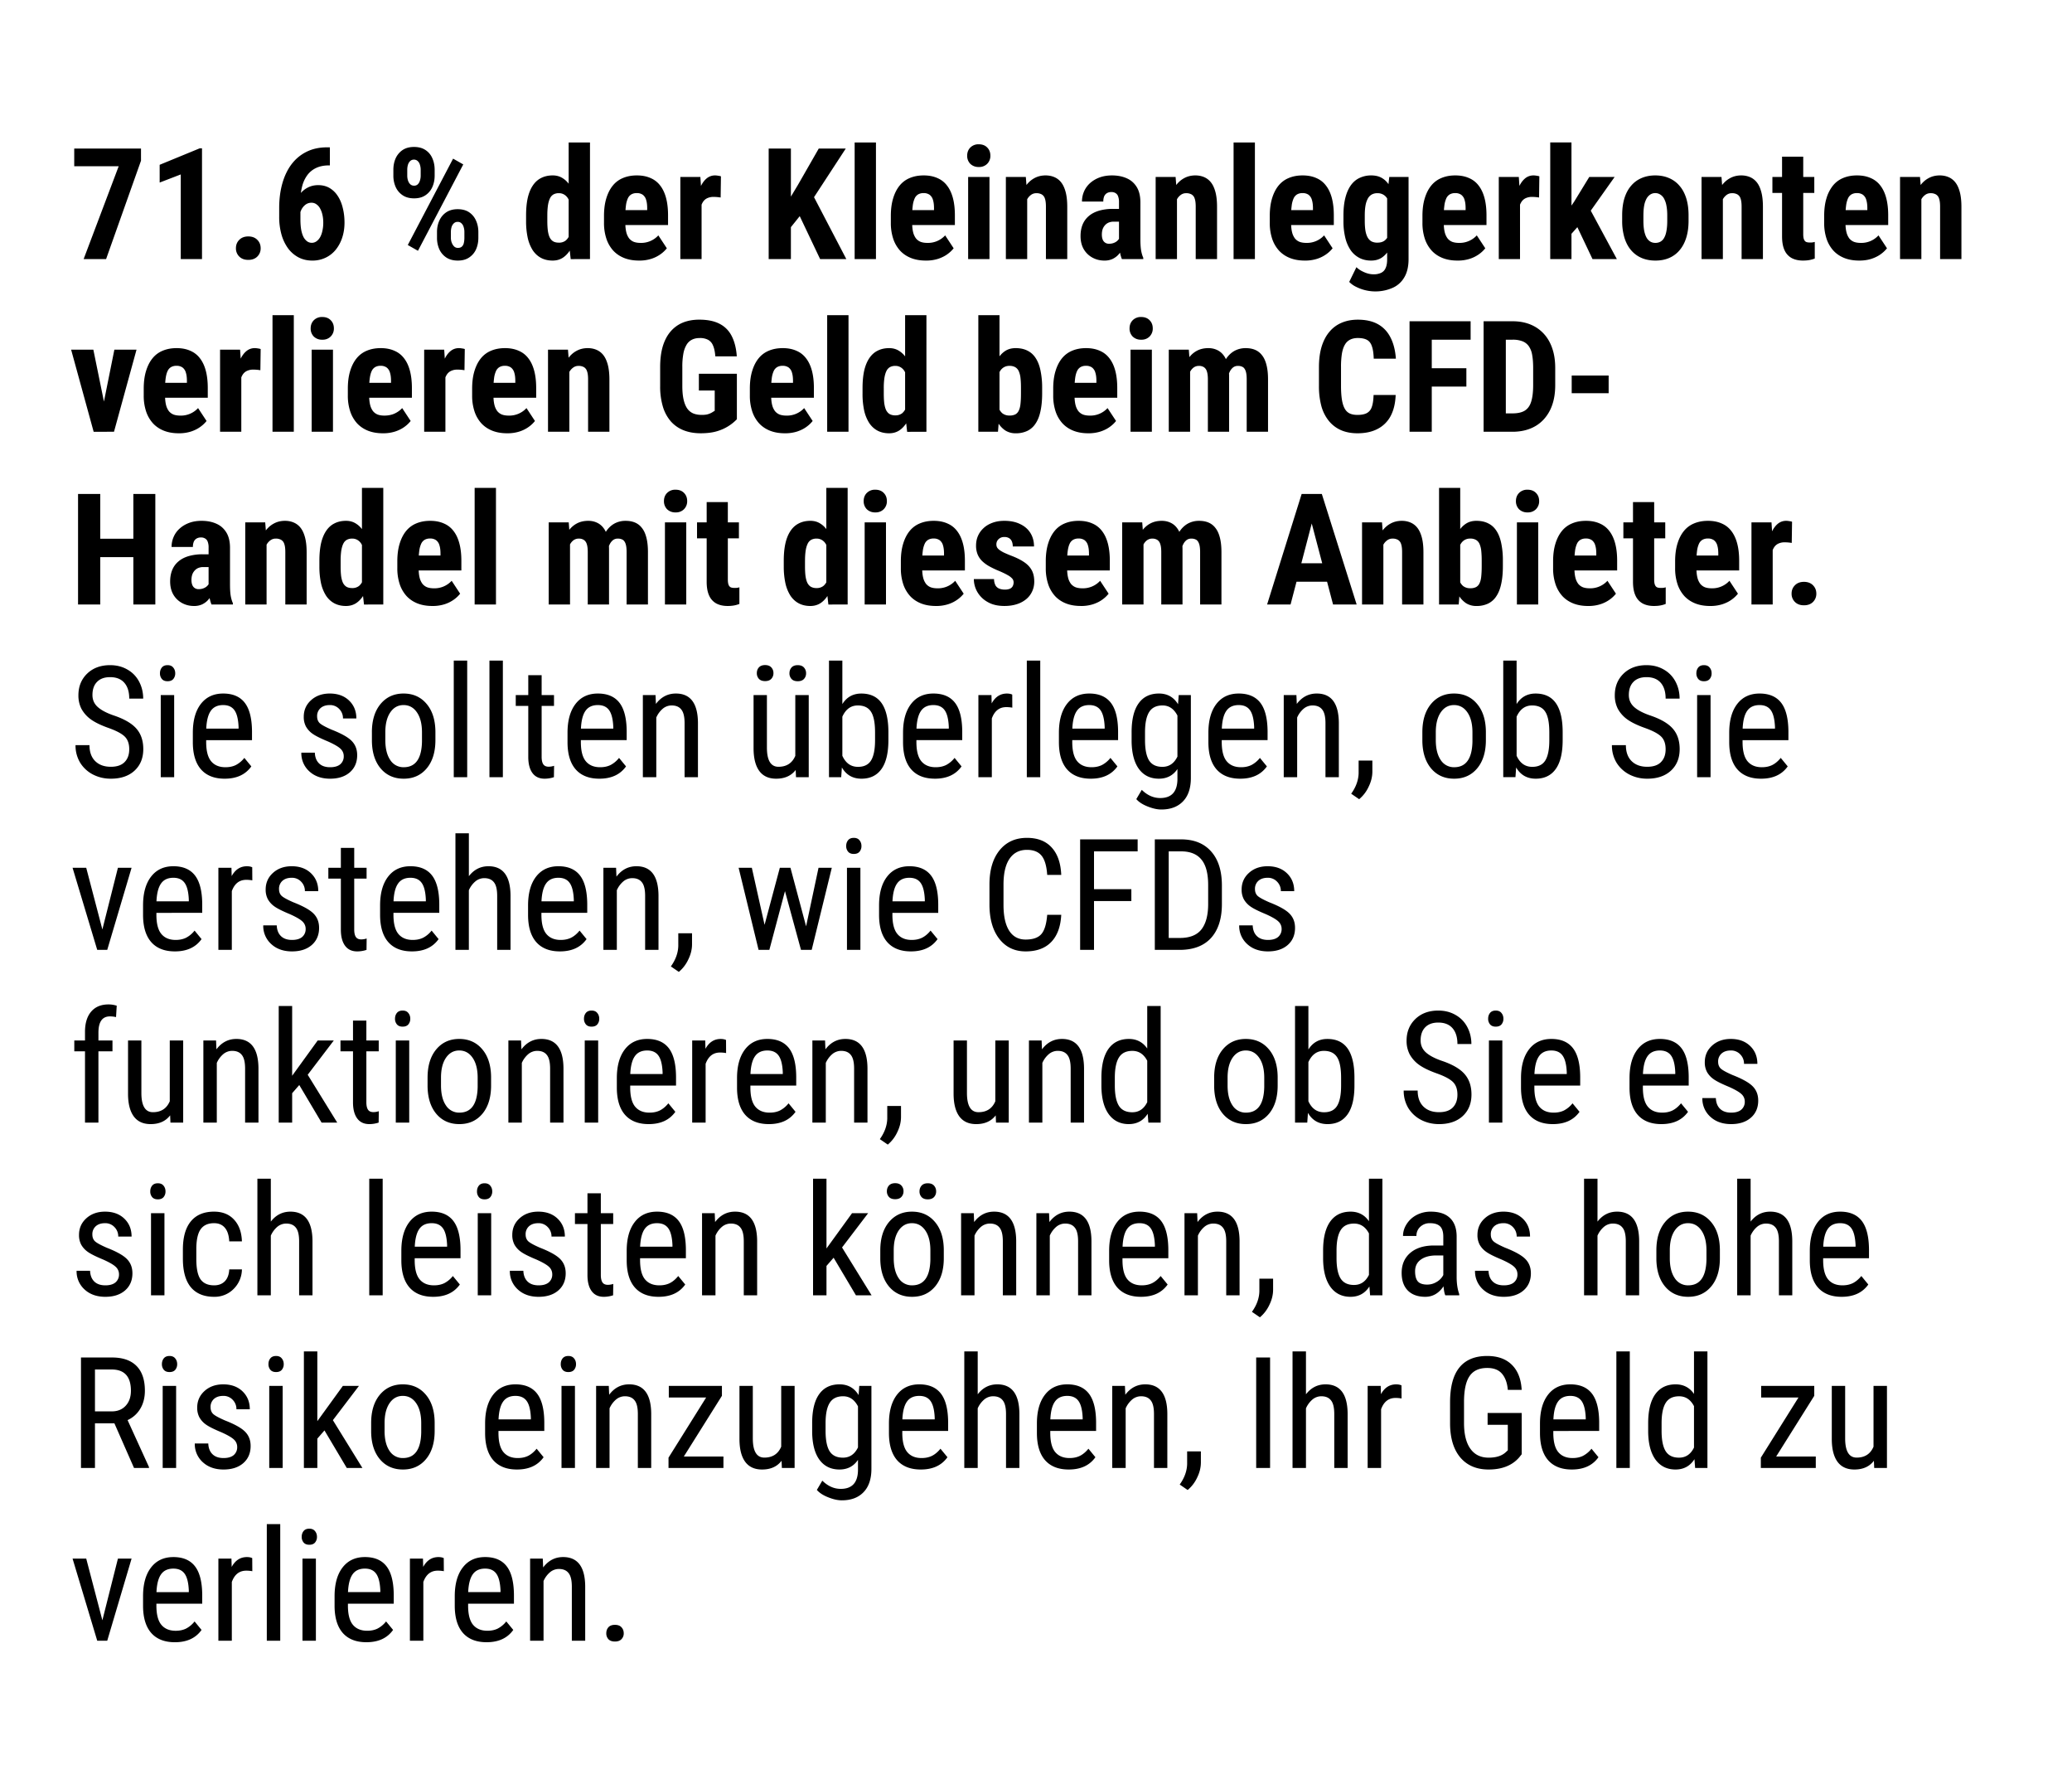 <svg width="120" height="103" viewBox="0 0 120 103" fill="none" xmlns="http://www.w3.org/2000/svg"><path fill="#fff" d="M0 0h120v103H0z"/><path d="M8.166 8.602v.703L6.145 15H4.844l2.03-5.375H4.299V8.602h3.867zm3.533-.014V15h-1.23v-4.9l-1.222.47V9.542l2.32-.954h.132zm1.965 5.784c0-.194.064-.355.193-.484.129-.132.303-.198.523-.198.22 0 .394.066.523.198.129.13.193.29.193.484a.656.656 0 01-.193.483c-.13.129-.303.193-.523.193-.22 0-.394-.064-.523-.193a.656.656 0 01-.193-.483zm5.277-5.84h.163v1.045h-.057c-.278 0-.522.048-.73.145a1.33 1.33 0 00-.514.413 1.856 1.856 0 00-.303.65 3.285 3.285 0 00-.101.849v1.076c0 .223.015.42.044.59.032.17.077.311.136.426a.731.731 0 00.211.25.468.468 0 00.54-.004.745.745 0 00.212-.242c.058-.106.102-.229.131-.37a2.06 2.06 0 00.049-.46c0-.17-.016-.326-.049-.466a1.333 1.333 0 00-.136-.365.671.671 0 00-.215-.242.466.466 0 00-.277-.088.566.566 0 00-.382.136.837.837 0 00-.242.343 1.283 1.283 0 00-.092.435l-.37-.263c.012-.223.053-.433.123-.629.074-.199.173-.378.3-.536.125-.158.276-.281.452-.369.176-.09.373-.136.593-.136.255 0 .478.057.668.171.19.114.349.271.475.47.129.2.224.431.285.695.065.26.097.539.097.835 0 .31-.044.599-.132.865a2.19 2.19 0 01-.373.7 1.69 1.69 0 01-.59.465 1.743 1.743 0 01-.773.167c-.293 0-.558-.062-.795-.185a1.806 1.806 0 01-.606-.523 2.52 2.52 0 01-.383-.808 3.769 3.769 0 01-.131-1.028v-.497c0-.516.06-.987.18-1.415.12-.43.297-.803.531-1.116.238-.314.528-.556.87-.725.346-.173.743-.26 1.191-.26zm3.841 1.638v-.338c0-.243.044-.464.132-.664.09-.199.224-.358.4-.479.179-.12.4-.18.663-.18.267 0 .49.06.668.18.18.12.311.28.396.48.088.199.132.42.132.663v.338c0 .238-.044.456-.132.655a1.1 1.1 0 01-.4.48c-.176.12-.395.18-.66.18-.263 0-.484-.06-.663-.18a1.13 1.13 0 01-.404-.48 1.604 1.604 0 01-.132-.655zm.804-.338v.338c0 .1.015.195.044.286.03.088.074.16.132.215.059.053.132.08.22.08a.3.3 0 00.215-.08.503.503 0 00.123-.215.925.925 0 00.044-.286v-.338a.913.913 0 00-.044-.29.45.45 0 00-.127-.215.307.307 0 00-.22-.084.307.307 0 00-.22.084.503.503 0 00-.127.215c-.026.088-.04.185-.04.29zm1.723 3.942v-.343c0-.24.046-.46.136-.659.091-.2.224-.359.4-.479.179-.12.399-.18.66-.18.269 0 .492.06.667.18.176.12.308.28.396.479.09.2.136.419.136.66v.342c0 .24-.044.46-.132.66a1.105 1.105 0 01-.4.474c-.175.12-.395.18-.659.18s-.486-.06-.668-.18a1.13 1.13 0 01-.404-.48 1.604 1.604 0 01-.132-.654zm.804-.343v.339c0 .102.018.199.053.29.035.088.082.16.14.215a.31.31 0 00.207.079c.106 0 .186-.026.242-.08a.41.41 0 00.11-.214c.02-.091.03-.188.03-.29v-.335a.913.913 0 00-.043-.29.45.45 0 00-.128-.215.291.291 0 00-.215-.083.312.312 0 00-.224.083.48.48 0 00-.132.216.992.992 0 00-.04.285zm.717-3.911l-2.624 5.001-.589-.334 2.624-5.001.589.334zm6.104 4.43v-5.7h1.235V15l-1.117.004-.118-1.054zm-2.466-1.16v-.317c0-.387.032-.725.097-1.015.067-.29.167-.532.299-.725.132-.193.293-.337.483-.43.194-.097.415-.146.664-.146.225 0 .423.057.593.172.173.11.32.268.44.47.12.202.216.44.29.716.073.275.124.577.153.905v.457c-.035.311-.09.601-.162.87-.07.27-.167.505-.29.704-.12.199-.265.356-.435.47-.17.111-.368.167-.594.167-.249 0-.47-.05-.663-.15-.19-.1-.352-.246-.484-.439a2.25 2.25 0 01-.294-.72 4.544 4.544 0 01-.097-.99zm1.23-.317v.317c0 .222.011.414.032.575.023.158.06.289.11.391.052.1.12.175.206.224.085.047.19.07.316.07a.62.62 0 00.4-.122.752.752 0 00.229-.347c.053-.15.082-.321.088-.515v-.83a2.114 2.114 0 00-.057-.435 1.095 1.095 0 00-.137-.33.63.63 0 00-.22-.21.579.579 0 00-.298-.075.631.631 0 00-.317.074.513.513 0 00-.202.233c-.05.103-.088.236-.114.4a4.092 4.092 0 00-.035.58zm5.314 2.615c-.325 0-.614-.05-.866-.15-.249-.1-.46-.243-.633-.43a1.926 1.926 0 01-.395-.69 2.886 2.886 0 01-.137-.923v-.391c0-.387.044-.725.132-1.015.088-.293.213-.54.374-.739.16-.199.359-.347.593-.443.237-.1.505-.15.804-.15.3 0 .561.05.787.15.228.096.417.243.567.44.15.193.262.433.338.72.076.287.114.62.114 1.002v.562h-3.186v-.866h1.978v-.11c0-.193-.02-.354-.062-.483a.556.556 0 00-.193-.294.582.582 0 00-.351-.097.607.607 0 00-.313.075.513.513 0 00-.202.233 1.44 1.44 0 00-.11.413 4.4 4.4 0 00-.035.602v.391c0 .22.02.404.057.554a.98.98 0 00.167.36c.077.09.169.157.277.198.109.038.235.057.378.057a1.346 1.346 0 001.033-.435l.492.747a1.766 1.766 0 01-.351.334 1.92 1.92 0 01-.537.272 2.25 2.25 0 01-.72.106zm3.62-3.784V15h-1.23v-4.755h1.16l.07 1.06zm1.121-1.094l-.017 1.226a2.651 2.651 0 00-.404-.035.847.847 0 00-.352.066.585.585 0 00-.242.189.877.877 0 00-.14.307 1.939 1.939 0 00-.057.418l-.233-.088c0-.31.023-.595.07-.853.05-.26.123-.486.22-.676.096-.194.212-.343.347-.449a.747.747 0 01.466-.158c.058 0 .12.006.184.018.068.009.12.02.158.035zm4.052-1.608V15h-1.287V8.602h1.287zm3.177 0l-2.074 3.177-1.27 1.582-.246-1.288.822-1.37 1.204-2.101h1.564zM47.497 15L46.1 12.06l.944-.835L49.014 15h-1.517zm3.234-6.75V15h-1.234V8.25h1.234zm2.892 6.838c-.325 0-.614-.05-.866-.15-.249-.1-.46-.243-.633-.43a1.927 1.927 0 01-.395-.69 2.886 2.886 0 01-.136-.923v-.391c0-.387.044-.725.132-1.015.087-.293.212-.54.373-.739.161-.199.359-.347.593-.443.238-.1.506-.15.805-.15.298 0 .56.05.786.15.229.096.418.243.567.44.15.193.262.433.339.72.076.287.114.62.114 1.002v.562h-3.186v-.866h1.977v-.11c0-.193-.02-.354-.061-.483a.555.555 0 00-.194-.294.582.582 0 00-.351-.097.608.608 0 00-.312.075.513.513 0 00-.202.233 1.44 1.44 0 00-.11.413 4.415 4.415 0 00-.035.602v.391c0 .22.019.404.057.554a.979.979 0 00.167.36c.076.09.168.157.277.198.108.038.234.057.377.057a1.347 1.347 0 001.033-.435l.492.747a1.766 1.766 0 01-.351.334c-.15.111-.328.202-.536.272a2.25 2.25 0 01-.721.106zm3.683-4.843V15H56.07v-4.755h1.235zm-1.292-1.23c0-.19.06-.348.18-.47a.657.657 0 01.492-.19c.208 0 .372.063.492.19.12.122.18.28.18.47a.646.646 0 01-.184.47.645.645 0 01-.484.184.671.671 0 01-.496-.184.655.655 0 01-.18-.47zm3.476 2.245V15h-1.235v-4.755h1.156l.079 1.015zm-.185 1.2l-.33.009a3.62 3.62 0 01.102-.963c.076-.284.183-.526.32-.725.141-.202.308-.356.501-.461.197-.109.415-.163.655-.163.185 0 .353.033.506.097a.99.99 0 01.4.308c.11.14.197.328.259.562.061.231.092.516.092.853V15h-1.235v-3.032c0-.205-.02-.364-.061-.475a.41.41 0 00-.185-.237.612.612 0 00-.307-.07.51.51 0 00-.313.1.767.767 0 00-.228.269 1.597 1.597 0 00-.136.404c-.03.155-.043.322-.04.501zm5.502 1.446v-2.197a.914.914 0 00-.053-.343.34.34 0 00-.149-.185.433.433 0 00-.237-.061.49.49 0 00-.264.066.404.404 0 00-.158.188.806.806 0 00-.048.295h-1.235c0-.205.04-.399.118-.58.08-.185.195-.346.347-.484.156-.14.34-.25.554-.33.214-.078.454-.118.72-.118.317 0 .599.054.845.163.246.105.44.274.584.505.144.232.215.532.215.901v2.118c0 .267.014.484.04.65.03.168.072.311.127.431V15h-1.239a2.064 2.064 0 01-.127-.492c-.027-.2-.04-.4-.04-.602zm.15-1.81l.004.738h-.453a.768.768 0 00-.307.057.59.59 0 00-.216.162.671.671 0 00-.132.237c-.026.091-.039.188-.039.29 0 .115.016.211.048.29a.373.373 0 00.374.242.709.709 0 00.351-.083.569.569 0 00.22-.202c.05-.08.066-.153.049-.22l.28.479a2.173 2.173 0 01-.144.338 1.431 1.431 0 01-.224.325c-.091.1-.204.182-.339.247a1.104 1.104 0 01-.47.092c-.255 0-.488-.059-.699-.176a1.303 1.303 0 01-.5-.492c-.12-.211-.18-.461-.18-.752 0-.24.037-.457.113-.65a1.28 1.28 0 01.352-.497c.155-.137.352-.243.589-.316a2.84 2.84 0 01.835-.11h.488zm3.208-.836V15H66.93v-4.755h1.155l.08 1.015zm-.185 1.2l-.33.009a3.62 3.62 0 01.101-.963c.077-.284.184-.526.321-.725.14-.202.308-.356.501-.461.197-.109.415-.163.655-.163.185 0 .353.033.505.097a.99.99 0 01.4.308c.112.14.198.328.26.562.061.231.092.516.092.853V15H69.25v-3.032c0-.205-.02-.364-.061-.475a.41.41 0 00-.185-.237.612.612 0 00-.308-.07.51.51 0 00-.312.1.767.767 0 00-.228.269 1.597 1.597 0 00-.137.404c-.029.155-.042.322-.039.501zm4.698-4.21V15h-1.235V8.25h1.235zm2.891 6.838c-.325 0-.613-.05-.865-.15-.25-.1-.46-.243-.633-.43a1.926 1.926 0 01-.396-.69 2.886 2.886 0 01-.136-.923v-.391c0-.387.044-.725.132-1.015.088-.293.212-.54.373-.739.162-.199.36-.347.594-.443.237-.1.505-.15.804-.15.299 0 .56.05.787.15.228.096.417.243.566.44.15.193.263.433.339.72.076.287.114.62.114 1.002v.562h-3.186v-.866h1.978v-.11c0-.193-.021-.354-.062-.483a.555.555 0 00-.193-.294.582.582 0 00-.352-.097.608.608 0 00-.312.075.514.514 0 00-.202.233 1.44 1.44 0 00-.11.413 4.4 4.4 0 00-.035.602v.391c0 .22.019.404.057.554a.979.979 0 00.167.36c.076.09.168.157.277.198.108.038.234.057.378.057a1.346 1.346 0 001.033-.435l.492.747a1.766 1.766 0 01-.352.334 1.92 1.92 0 01-.536.272 2.25 2.25 0 01-.72.106zm4.891-4.843h1.117V15c0 .434-.084.788-.25 1.064a1.458 1.458 0 01-.69.61 2.485 2.485 0 01-1.534.137 2.388 2.388 0 01-.537-.19 1.421 1.421 0 01-.426-.298l.418-.853c.114.114.263.211.448.29.184.082.366.123.545.123a.98.98 0 00.43-.083.521.521 0 00.264-.273c.062-.129.092-.301.092-.518v-3.66l.123-1.104zm-2.654 2.545v-.317c0-.387.037-.725.11-1.015.073-.29.179-.532.316-.725.138-.193.307-.337.506-.43a1.55 1.55 0 01.677-.146c.26 0 .479.057.654.172.176.11.318.268.427.47.11.202.196.44.255.716.061.275.108.577.14.905v.457c-.032.311-.085.601-.158.87-.07.27-.164.505-.281.704-.117.199-.261.356-.431.47-.17.111-.375.167-.615.167-.246 0-.469-.05-.668-.15a1.413 1.413 0 01-.506-.439 2.202 2.202 0 01-.316-.72 4.019 4.019 0 01-.11-.99zm1.235-.317v.317c0 .222.013.414.04.575.029.158.073.289.131.391.059.1.134.175.224.224a.73.73 0 00.33.07c.179 0 .32-.04.426-.122a.724.724 0 00.238-.347 1.7 1.7 0 00.088-.515v-.83a1.78 1.78 0 00-.058-.435 1.093 1.093 0 00-.136-.33.607.607 0 00-.228-.21.656.656 0 00-.321-.075.666.666 0 00-.325.074.602.602 0 00-.229.233 1.325 1.325 0 00-.136.4c-.03.161-.044.355-.044.58zm5.37 2.615c-.325 0-.614-.05-.866-.15-.249-.1-.46-.243-.632-.43a1.926 1.926 0 01-.396-.69 2.886 2.886 0 01-.136-.923v-.391c0-.387.044-.725.132-1.015.088-.293.212-.54.373-.739.161-.199.36-.347.594-.443.237-.1.505-.15.804-.15.298 0 .56.05.786.15.229.096.418.243.567.44.15.193.262.433.339.72.076.287.114.62.114 1.002v.562h-3.186v-.866h1.977v-.11c0-.193-.02-.354-.061-.483a.555.555 0 00-.194-.294.582.582 0 00-.351-.097.608.608 0 00-.312.075.513.513 0 00-.202.233 1.44 1.44 0 00-.11.413 4.4 4.4 0 00-.035.602v.391c0 .22.019.404.057.554a.979.979 0 00.167.36c.076.09.168.157.277.198.108.038.234.057.378.057a1.346 1.346 0 001.033-.435l.492.747a1.766 1.766 0 01-.352.334 1.92 1.92 0 01-.536.272 2.25 2.25 0 01-.72.106zm3.621-3.784V15h-1.23v-4.755h1.16l.07 1.06zm1.12-1.094l-.017 1.226a2.649 2.649 0 00-.404-.035.847.847 0 00-.352.066.585.585 0 00-.241.189.877.877 0 00-.14.307 1.939 1.939 0 00-.058.418l-.233-.088c0-.31.024-.595.07-.853.05-.26.123-.486.22-.676.097-.194.213-.343.347-.449a.747.747 0 01.466-.158c.059 0 .12.006.185.018.067.009.12.02.158.035zm1.86-1.964V15h-1.23V8.246h1.23zm2.5 2l-1.674 2.363-1.006 1.13-.435-.936.773-1.13.874-1.428h1.468zM92.23 15l-1.037-2.184.848-.782L93.64 15h-1.411zm1.718-2.215v-.32c0-.373.044-.702.132-.99.09-.287.22-.527.387-.72.167-.196.368-.344.602-.444.237-.102.502-.154.795-.154.296 0 .561.052.796.154.237.1.44.248.606.444.17.193.3.433.391.72.091.288.136.617.136.99v.32c0 .37-.045.697-.136.985-.09.287-.22.528-.39.725a1.605 1.605 0 01-.603.444c-.234.1-.498.149-.79.149-.294 0-.559-.05-.796-.15a1.643 1.643 0 01-.607-.443c-.17-.197-.3-.438-.39-.725a3.364 3.364 0 01-.133-.985zm1.23-.32v.32c0 .22.015.41.045.571.032.162.077.295.136.4a.627.627 0 00.22.233c.085.05.183.075.294.075.111 0 .211-.025.299-.075a.556.556 0 00.215-.233c.059-.105.101-.238.128-.4.029-.16.044-.351.044-.57v-.322c0-.213-.017-.401-.049-.562a1.324 1.324 0 00-.136-.4.618.618 0 00-.22-.237.518.518 0 00-.29-.084.518.518 0 00-.29.084.684.684 0 00-.215.237 1.325 1.325 0 00-.136.4c-.03.161-.044.349-.044.562zm4.602-1.205V15h-1.235v-4.755H99.7l.079 1.015zm-.185 1.2l-.33.009a3.628 3.628 0 01.102-.963c.076-.284.183-.526.32-.725.141-.202.308-.356.502-.461.196-.109.414-.163.654-.163.185 0 .353.033.506.097a.997.997 0 01.4.308c.111.14.197.328.259.562.061.231.092.516.092.853V15h-1.235v-3.032c0-.205-.02-.364-.061-.475a.411.411 0 00-.185-.237.61.61 0 00-.307-.07.509.509 0 00-.313.1.767.767 0 00-.228.269 1.593 1.593 0 00-.136.404c-.03.155-.043.322-.04.501zm5.48-2.215v.927h-2.426v-.927h2.426zm-1.867-1.173h1.226v4.478c0 .132.013.233.039.303.027.07.066.12.119.15.055.026.129.039.22.039a.86.86 0 00.29-.035v.962c-.097.038-.2.068-.308.088-.105.02-.231.03-.378.03-.246 0-.46-.046-.642-.14a.964.964 0 01-.417-.448c-.1-.208-.149-.48-.149-.817v-4.61zm4.469 6.016c-.325 0-.614-.05-.866-.15-.249-.1-.46-.243-.633-.43a1.926 1.926 0 01-.395-.69 2.88 2.88 0 01-.136-.923v-.391c0-.387.043-.725.131-1.015a2.14 2.14 0 01.374-.739c.161-.199.359-.347.593-.443.237-.1.506-.15.804-.15.299 0 .561.05.787.15.228.096.417.243.567.44.149.193.262.433.338.72.076.287.114.62.114 1.002v.562h-3.186v-.866h1.978v-.11c0-.193-.021-.354-.062-.483a.554.554 0 00-.193-.294.581.581 0 00-.351-.097.605.605 0 00-.312.075.516.516 0 00-.203.233 1.456 1.456 0 00-.109.413 4.308 4.308 0 00-.036.602v.391c0 .22.019.404.058.554a.981.981 0 00.166.36.67.67 0 00.277.198c.109.038.235.057.378.057a1.343 1.343 0 001.033-.435l.492.747a1.776 1.776 0 01-.351.334c-.15.111-.329.202-.537.272-.208.07-.448.106-.72.106zm3.599-3.828V15h-1.235v-4.755h1.156l.079 1.015zm-.185 1.2l-.329.009a3.628 3.628 0 01.101-.963c.076-.284.183-.526.321-.725.14-.202.307-.356.501-.461.196-.109.414-.163.654-.163.185 0 .353.033.506.097a.997.997 0 01.4.308c.111.14.197.328.259.562.061.231.092.516.092.853V15h-1.235v-3.032c0-.205-.02-.364-.061-.475a.411.411 0 00-.185-.237.61.61 0 00-.307-.07.506.506 0 00-.312.1.77.77 0 00-.229.269 1.61 1.61 0 00-.136.404 2.497 2.497 0 00-.04.501zM5.859 24.05l.765-3.805h1.283L6.602 25h-.77l.027-.95zm-.453-3.805l.778 3.81.013.945h-.773l-1.305-4.755h1.287zm4.949 4.843c-.326 0-.614-.05-.866-.15-.25-.1-.46-.243-.633-.43a1.927 1.927 0 01-.396-.69 2.885 2.885 0 01-.136-.923v-.391c0-.387.044-.725.132-1.015.088-.293.212-.54.374-.739.16-.199.358-.347.593-.443.237-.1.505-.15.804-.15.299 0 .561.05.787.15.228.096.417.243.567.44.149.192.262.433.338.72.076.287.114.62.114 1.002v.562H8.847v-.865h1.978v-.11c0-.194-.02-.355-.062-.484a.555.555 0 00-.193-.294.582.582 0 00-.352-.097.608.608 0 00-.312.075.514.514 0 00-.202.233c-.05.105-.086.243-.11.413a4.41 4.41 0 00-.035.602v.391c0 .22.02.404.057.554a.98.98 0 00.167.36c.076.09.169.157.277.198.108.038.234.057.378.057a1.347 1.347 0 001.033-.435l.492.747a1.77 1.77 0 01-.352.334c-.15.111-.328.202-.536.272a2.25 2.25 0 01-.72.106zm3.62-3.784V25h-1.23v-4.755h1.16l.07 1.06zm1.121-1.094l-.017 1.226a2.651 2.651 0 00-.404-.035.846.846 0 00-.352.066.585.585 0 00-.242.189.877.877 0 00-.14.307 1.946 1.946 0 00-.058.418l-.233-.088c0-.31.024-.595.07-.853.05-.26.124-.486.22-.676.097-.194.213-.343.348-.449a.747.747 0 01.465-.158c.059 0 .12.006.185.018.067.009.12.02.158.035zm1.92-1.96V25h-1.234v-6.75h1.235zm2.268 1.995V25H18.05v-4.755h1.235zm-1.292-1.23c0-.19.06-.348.18-.47a.657.657 0 01.493-.19c.208 0 .372.064.492.19.12.122.18.28.18.47a.646.646 0 01-.185.47.645.645 0 01-.483.184.67.67 0 01-.497-.184.655.655 0 01-.18-.47zm4.184 6.073c-.325 0-.614-.05-.866-.15-.249-.1-.46-.243-.633-.43a1.929 1.929 0 01-.395-.69 2.886 2.886 0 01-.137-.923v-.391c0-.387.044-.725.132-1.015.088-.293.213-.54.374-.739.161-.199.359-.347.593-.443.237-.1.506-.15.804-.15.3 0 .561.05.787.15.229.096.417.243.567.44.15.192.262.433.338.72.076.287.115.62.115 1.002v.562h-3.186v-.865h1.977v-.11c0-.194-.02-.355-.062-.484a.555.555 0 00-.193-.294.582.582 0 00-.351-.097.608.608 0 00-.313.075.514.514 0 00-.202.233c-.05.105-.086.243-.11.413a4.417 4.417 0 00-.035.602v.391c0 .22.02.404.058.554a.979.979 0 00.167.36c.076.09.168.157.276.198.109.038.235.057.378.057.217 0 .412-.038.585-.114.175-.08.325-.186.448-.321l.492.747a1.77 1.77 0 01-.351.334c-.15.111-.328.202-.537.272a2.25 2.25 0 01-.72.106zm3.62-3.784V25h-1.23v-4.755h1.16l.07 1.06zm1.122-1.094l-.018 1.226a2.651 2.651 0 00-.404-.035.847.847 0 00-.352.066.587.587 0 00-.242.189.877.877 0 00-.14.307 1.94 1.94 0 00-.057.418l-.233-.088c0-.31.023-.595.07-.853.05-.26.123-.486.22-.676.096-.194.212-.343.347-.449a.747.747 0 01.466-.158c.058 0 .12.006.184.018.068.009.12.02.159.035zm2.456 4.878c-.325 0-.614-.05-.866-.15-.249-.1-.46-.243-.633-.43a1.926 1.926 0 01-.395-.69 2.886 2.886 0 01-.136-.923v-.391c0-.387.044-.725.132-1.015.088-.293.212-.54.373-.739.161-.199.359-.347.593-.443.238-.1.506-.15.805-.15.298 0 .56.05.786.15.229.096.418.243.567.44.15.192.262.433.338.72.077.287.115.62.115 1.002v.562h-3.186v-.865h1.977v-.11c0-.194-.02-.355-.061-.484a.556.556 0 00-.194-.294.582.582 0 00-.351-.097.607.607 0 00-.312.075.513.513 0 00-.202.233 1.44 1.44 0 00-.11.413 4.4 4.4 0 00-.035.602v.391c0 .22.019.404.057.554a.98.98 0 00.167.36c.076.09.168.157.277.198.108.038.234.057.378.057a1.346 1.346 0 001.033-.435l.491.747a1.766 1.766 0 01-.351.334 1.92 1.92 0 01-.536.272 2.25 2.25 0 01-.721.106zm3.6-3.828V25h-1.236v-4.755h1.156l.08 1.015zm-.185 1.2l-.33.009a3.62 3.62 0 01.101-.963c.076-.284.183-.526.32-.725.142-.202.308-.356.502-.461.196-.109.414-.163.655-.163.184 0 .353.032.505.097a.99.99 0 01.4.307c.111.141.198.329.26.563.06.232.092.516.092.853V25h-1.235v-3.032c0-.205-.02-.363-.062-.475a.41.41 0 00-.184-.237.612.612 0 00-.308-.07.51.51 0 00-.312.1.767.767 0 00-.229.269 1.597 1.597 0 00-.136.404c-.03.155-.042.322-.04.501zm9.887-.822v2.637a2.588 2.588 0 01-1.081.672c-.278.094-.618.14-1.02.14-.354 0-.676-.055-.966-.166a1.961 1.961 0 01-.743-.505 2.305 2.305 0 01-.47-.853 4.055 4.055 0 01-.163-1.217v-1.09c0-.463.052-.866.154-1.209.106-.345.258-.632.457-.861.2-.229.437-.398.712-.51.279-.111.592-.167.94-.167.481 0 .875.08 1.183.242.31.161.545.4.703.716.161.317.258.705.29 1.165h-1.244c-.02-.27-.066-.48-.136-.633a.643.643 0 00-.286-.325.993.993 0 00-.479-.101c-.17 0-.318.03-.444.092a.747.747 0 00-.316.29 1.51 1.51 0 00-.189.519 4.133 4.133 0 00-.061.773v1.099c0 .302.023.56.07.773.047.214.116.388.206.523.094.135.211.233.352.294.144.06.312.088.505.088.156 0 .28-.016.374-.048a1.09 1.09 0 00.224-.101c.059-.038.107-.067.145-.088V22.61h-.918v-.97h2.201zm2.782 3.45c-.325 0-.614-.05-.866-.15-.249-.1-.46-.243-.633-.43a1.926 1.926 0 01-.395-.69 2.883 2.883 0 01-.136-.923v-.391c0-.387.044-.725.132-1.015.087-.293.212-.54.373-.739.161-.199.359-.347.593-.443.238-.1.506-.15.805-.15.298 0 .56.05.786.15.229.096.418.243.567.44.15.192.262.433.339.72.076.287.114.62.114 1.002v.562H43.95v-.865h1.977v-.11c0-.194-.02-.355-.061-.484a.555.555 0 00-.194-.294.582.582 0 00-.351-.097.607.607 0 00-.312.075.513.513 0 00-.202.233 1.44 1.44 0 00-.11.413 4.4 4.4 0 00-.035.602v.391c0 .22.019.404.057.554a.98.98 0 00.167.36c.076.09.168.157.277.198.108.038.234.057.377.057a1.346 1.346 0 001.033-.435l.492.747a1.767 1.767 0 01-.351.334c-.15.111-.328.202-.536.272a2.25 2.25 0 01-.721.106zm3.683-6.838V25h-1.235v-6.75h1.235zm3.278 5.7v-5.7h1.235V25l-1.116.004-.12-1.054zm-2.465-1.16v-.317c0-.387.032-.725.096-1.015.068-.29.167-.532.3-.725.131-.193.292-.337.483-.43.193-.097.414-.146.663-.146.226 0 .423.057.593.172.173.11.32.268.44.47.12.202.217.44.29.716.073.276.124.577.154.905v.457c-.035.311-.09.601-.163.87-.07.27-.167.505-.29.704-.12.199-.265.356-.435.47-.17.111-.368.167-.593.167-.25 0-.47-.05-.664-.15-.19-.1-.351-.246-.483-.439a2.25 2.25 0 01-.295-.72 4.538 4.538 0 01-.096-.99zm1.23-.317v.317c0 .222.01.414.03.575.024.158.06.289.11.391.053.1.122.175.207.224a.65.65 0 00.317.07.62.62 0 00.4-.122.752.752 0 00.228-.347 1.7 1.7 0 00.088-.515v-.83a2.113 2.113 0 00-.057-.435 1.093 1.093 0 00-.136-.33.63.63 0 00-.22-.21.58.58 0 00-.299-.075.631.631 0 00-.316.074.514.514 0 00-.203.233c-.05.103-.087.236-.114.4a4.108 4.108 0 00-.035.58zm5.476-4.223h1.226v5.647L57.798 25H56.66v-6.75zm3.696 4.214v.312c0 .387-.031.724-.093 1.011-.058.287-.15.527-.277.72a1.185 1.185 0 01-.474.436 1.516 1.516 0 01-.686.145 1.09 1.09 0 01-.61-.167 1.425 1.425 0 01-.431-.47 3.074 3.074 0 01-.282-.708 5.941 5.941 0 01-.153-.892v-.461c.029-.317.079-.611.149-.884a2.97 2.97 0 01.281-.707 1.33 1.33 0 01.426-.47c.173-.115.377-.172.611-.172.27 0 .501.05.695.15.193.096.351.241.474.435.126.193.219.435.277.725a4.8 4.8 0 01.093.997zm-1.227.312v-.312c0-.22-.008-.408-.026-.566a1.346 1.346 0 00-.097-.396.507.507 0 00-.202-.237.636.636 0 00-.338-.08.616.616 0 00-.317.075.625.625 0 00-.22.211c-.058.091-.102.2-.131.325-.026.123-.041.26-.044.41v.83c.003.202.028.38.075.536a.725.725 0 00.224.36.653.653 0 00.422.128.69.69 0 00.334-.07.466.466 0 00.197-.225c.05-.102.082-.234.097-.395.018-.164.026-.362.026-.594zm3.898 2.312c-.325 0-.613-.05-.865-.15-.25-.1-.46-.243-.633-.43a1.927 1.927 0 01-.396-.69 2.886 2.886 0 01-.136-.923v-.391c0-.387.044-.725.132-1.015.088-.293.212-.54.373-.739.162-.199.36-.347.594-.443.237-.1.505-.15.804-.15.299 0 .56.05.787.15.228.096.417.243.566.44.15.192.263.433.339.72.076.287.114.62.114 1.002v.562H61.52v-.865h1.978v-.11c0-.194-.02-.355-.062-.484a.555.555 0 00-.193-.294.582.582 0 00-.352-.097.608.608 0 00-.312.075.513.513 0 00-.202.233c-.05.105-.087.243-.11.413a4.415 4.415 0 00-.035.602v.391c0 .22.019.404.057.554a.977.977 0 00.167.36c.076.09.168.157.277.198.108.038.234.057.378.057a1.347 1.347 0 001.033-.435l.492.747a1.766 1.766 0 01-.352.334c-.15.111-.328.202-.536.272a2.25 2.25 0 01-.72.106zm3.683-4.843V25h-1.235v-4.755h1.235zm-1.292-1.23c0-.19.06-.348.18-.47a.657.657 0 01.492-.19c.208 0 .372.064.492.19.12.122.18.28.18.47a.646.646 0 01-.184.47.645.645 0 01-.483.184.671.671 0 01-.497-.184.655.655 0 01-.18-.47zm3.507 2.215V25H67.69v-4.755h1.16l.075.985zm-.176 1.23l-.338.009a3.834 3.834 0 01.088-.923c.064-.281.16-.526.29-.734.131-.208.297-.37.496-.483.2-.115.432-.172.699-.172.173 0 .332.032.479.097a.97.97 0 01.382.294c.109.132.192.305.25.519.06.21.089.464.089.76V25h-1.23v-3.023c0-.211-.021-.372-.062-.484a.424.424 0 00-.176-.237.527.527 0 00-.281-.07.506.506 0 00-.308.096.704.704 0 00-.215.273 1.734 1.734 0 00-.123.404 2.99 2.99 0 00-.04.501zm2.316-.123l-.444.057a3.62 3.62 0 01.084-.874c.061-.273.156-.51.285-.712.13-.206.29-.365.484-.48a1.33 1.33 0 01.68-.17c.194 0 .37.031.528.096a.97.97 0 01.404.312c.115.14.201.327.26.558.061.232.092.513.092.844V25h-1.235v-3.028c0-.214-.02-.378-.061-.492-.041-.114-.1-.192-.176-.233a.567.567 0 00-.273-.061.452.452 0 00-.276.087.697.697 0 00-.194.247 1.337 1.337 0 00-.118.364c-.027.138-.04.289-.04.453zm8.486.532h1.279c-.018.48-.115.886-.29 1.217a1.761 1.761 0 01-.752.747c-.322.17-.712.255-1.169.255-.354 0-.67-.059-.945-.176a1.888 1.888 0 01-.703-.527 2.347 2.347 0 01-.44-.857 4.37 4.37 0 01-.144-1.182V21.26c0-.445.051-.84.153-1.182.106-.343.255-.63.449-.861.196-.235.432-.41.707-.527.279-.12.592-.18.94-.18.467 0 .856.087 1.17.263.313.176.555.432.725.769.173.334.277.743.312 1.226H79.56c-.01-.305-.044-.543-.106-.716-.058-.176-.152-.3-.281-.37-.13-.073-.308-.11-.536-.11-.17 0-.317.032-.44.093a.708.708 0 00-.303.286c-.08.131-.138.304-.176.518a4.916 4.916 0 00-.053.782v1.095c0 .302.017.56.049.773.032.211.083.384.154.519.07.134.165.233.285.294.123.062.279.092.466.092.217 0 .391-.032.523-.096a.602.602 0 00.299-.347c.064-.167.101-.405.11-.712zm3.37-4.267V25h-1.287v-6.398h1.287zm2.004 2.72v1.063h-2.329v-1.063h2.33zm.246-2.72v1.067h-2.575v-1.067h2.575zM87.593 25h-1.13l.01-1.064h1.12c.31 0 .552-.055.725-.166.173-.112.294-.288.365-.528.073-.24.11-.555.11-.945V21.3c0-.296-.02-.547-.058-.752a1.228 1.228 0 00-.193-.5.803.803 0 00-.365-.286 1.52 1.52 0 00-.567-.093h-1.169v-1.067h1.17c.368 0 .704.06 1.006.18.301.12.56.296.777.527.217.229.384.511.501.848.118.337.176.72.176 1.152v.988c0 .434-.058.818-.175 1.152a2.37 2.37 0 01-.502.848 2.107 2.107 0 01-.777.523c-.305.12-.646.18-1.024.18zm-.383-6.398V25h-1.287v-6.398h1.287zm5.955 3.142v1.024h-2.14v-1.024h2.14zm-85.1 9.45v1.064H5.44v-1.064h2.624zm-2.259-2.592V35H4.52v-6.398h1.287zm3.19 0V35H7.723v-6.398h1.275zm3.085 5.304v-2.197a.914.914 0 00-.052-.343.34.34 0 00-.15-.185.433.433 0 00-.237-.061.49.49 0 00-.264.066.404.404 0 00-.158.189.806.806 0 00-.048.294H9.937c0-.205.04-.399.119-.58.079-.185.195-.346.347-.483.155-.141.34-.251.553-.33.214-.08.455-.119.721-.119.317 0 .598.054.844.163.246.105.44.274.584.505.144.232.216.532.216.901v2.118c0 .267.013.484.04.65.029.168.071.311.127.431V35h-1.24a2.064 2.064 0 01-.127-.492c-.026-.2-.04-.4-.04-.602zm.15-1.81l.004.738h-.452a.768.768 0 00-.308.057.591.591 0 00-.215.162.671.671 0 00-.132.238c-.026.09-.04.187-.04.29 0 .114.017.21.049.29a.373.373 0 00.373.241.709.709 0 00.352-.083.569.569 0 00.22-.202c.05-.08.066-.153.048-.22l.281.479a2.173 2.173 0 01-.145.338 1.431 1.431 0 01-.224.325c-.09.1-.204.182-.338.247a1.104 1.104 0 01-.47.092c-.255 0-.488-.059-.7-.176a1.303 1.303 0 01-.5-.492c-.12-.211-.18-.462-.18-.752 0-.24.038-.457.114-.65.079-.196.196-.362.351-.496.156-.138.352-.244.59-.317a2.84 2.84 0 01.834-.11h.488zm3.208-.836V35h-1.235v-4.755h1.156l.079 1.015zm-.185 1.2l-.33.009a3.62 3.62 0 01.102-.963c.076-.284.183-.526.32-.725.141-.202.308-.356.502-.461.196-.109.414-.163.654-.163.185 0 .354.032.506.097a.99.99 0 01.4.307c.111.141.197.329.259.563.061.232.092.516.092.853V35h-1.235v-3.032c0-.205-.02-.363-.061-.475a.41.41 0 00-.185-.237.612.612 0 00-.307-.07.51.51 0 00-.312.1.767.767 0 00-.229.269 1.597 1.597 0 00-.136.404c-.03.155-.043.322-.04.501zm5.709 1.49v-5.7h1.235V35l-1.117.004-.118-1.054zm-2.465-1.16v-.317c0-.387.032-.725.096-1.015.068-.29.167-.532.3-.725.13-.193.292-.337.483-.43.193-.097.414-.146.663-.146.226 0 .423.057.593.172.173.11.32.268.44.47.12.202.217.44.29.716.073.276.124.577.154.905v.457c-.036.311-.09.601-.163.87-.07.27-.167.505-.29.704-.12.199-.265.356-.435.47-.17.111-.368.167-.593.167-.25 0-.47-.05-.664-.15-.19-.1-.352-.246-.483-.439a2.25 2.25 0 01-.295-.72 4.544 4.544 0 01-.096-.99zm1.23-.317v.317c0 .222.01.414.03.575.024.158.06.289.11.391.053.1.122.175.207.224.085.047.19.07.317.07a.62.62 0 00.4-.122.752.752 0 00.228-.347c.053-.15.082-.321.088-.515v-.83a2.114 2.114 0 00-.057-.435 1.095 1.095 0 00-.136-.33.63.63 0 00-.22-.21.579.579 0 00-.299-.075.63.63 0 00-.316.074.513.513 0 00-.203.233c-.05.103-.087.236-.114.4a4.092 4.092 0 00-.035.58zm5.313 2.615c-.325 0-.614-.05-.866-.15-.249-.1-.46-.243-.633-.43a1.926 1.926 0 01-.395-.69 2.886 2.886 0 01-.136-.923v-.391c0-.387.044-.725.132-1.015.087-.293.212-.54.373-.739.161-.199.359-.347.593-.443.238-.1.506-.15.805-.15.298 0 .56.05.786.15.229.096.418.243.567.44.15.192.262.433.338.72.077.287.115.62.115 1.002v.562h-3.186v-.865h1.977v-.11c0-.194-.02-.355-.061-.484a.555.555 0 00-.194-.294.581.581 0 00-.351-.097.607.607 0 00-.312.075.513.513 0 00-.202.233 1.44 1.44 0 00-.11.413 4.4 4.4 0 00-.035.602v.391c0 .22.019.404.057.554a.98.98 0 00.167.36c.076.09.168.157.277.198.108.038.234.057.378.057a1.346 1.346 0 001.033-.435l.491.747a1.766 1.766 0 01-.351.334 1.92 1.92 0 01-.536.272 2.25 2.25 0 01-.721.106zm3.683-6.838V35h-1.235v-6.75h1.235zm4.289 2.98V35h-1.235v-4.755h1.16l.075.985zm-.176 1.23l-.339.009a3.834 3.834 0 01.088-.923c.065-.281.162-.526.29-.734.132-.208.298-.37.497-.483.2-.115.432-.172.699-.172.173 0 .332.032.479.097a.97.97 0 01.382.294c.108.132.192.305.25.519.06.21.089.464.089.76V35H34.04v-3.023c0-.211-.02-.372-.061-.484a.424.424 0 00-.176-.237.527.527 0 00-.282-.07.507.507 0 00-.307.096.704.704 0 00-.216.273 1.734 1.734 0 00-.123.404 2.99 2.99 0 00-.04.501zm2.316-.123l-.444.057a3.62 3.62 0 01.083-.874c.062-.273.157-.51.286-.712.129-.206.29-.365.483-.48a1.33 1.33 0 01.682-.17c.193 0 .369.031.527.096a.97.97 0 01.404.312c.115.14.201.327.26.558.061.232.092.513.092.844V35H36.29v-3.028c0-.214-.02-.378-.061-.492-.041-.114-.1-.192-.176-.233a.567.567 0 00-.273-.061.452.452 0 00-.277.087.697.697 0 00-.193.247 1.337 1.337 0 00-.119.364c-.026.138-.04.289-.04.453zm4.592-2.092V35H38.51v-4.755h1.235zm-1.292-1.23c0-.19.06-.348.18-.47a.657.657 0 01.492-.19c.209 0 .373.064.493.19.12.122.18.28.18.47a.647.647 0 01-.185.47.645.645 0 01-.483.184.671.671 0 01-.497-.184.655.655 0 01-.18-.47zm4.342 1.23v.927h-2.426v-.927h2.426zm-1.868-1.173h1.226v4.478c0 .132.014.233.04.303a.27.27 0 00.119.15c.055.026.128.039.22.039a.84.84 0 00.29-.035v.962c-.097.038-.2.068-.308.088a2.01 2.01 0 01-.378.03c-.246 0-.46-.046-.642-.14a.96.96 0 01-.417-.448c-.1-.208-.15-.48-.15-.817v-4.61zm6.93 4.878v-5.7h1.235V35l-1.116.004-.119-1.054zm-2.465-1.16v-.317c0-.387.032-.725.097-1.015.067-.29.167-.532.299-.725.131-.193.293-.337.483-.43.193-.097.414-.146.664-.146.225 0 .423.057.593.172.173.11.32.268.44.47.12.202.216.44.29.716.073.276.124.577.153.905v.457c-.035.311-.09.601-.163.87-.07.27-.166.505-.29.704-.12.199-.265.356-.435.47-.17.111-.367.167-.593.167-.249 0-.47-.05-.663-.15-.19-.1-.352-.246-.484-.439a2.25 2.25 0 01-.294-.72 4.538 4.538 0 01-.097-.99zm1.23-.317v.317c0 .222.01.414.031.575.024.158.06.289.11.391.053.1.122.175.207.224a.65.65 0 00.316.07.62.62 0 00.4-.122.753.753 0 00.229-.347c.052-.15.082-.321.087-.515v-.83a2.114 2.114 0 00-.057-.435 1.093 1.093 0 00-.136-.33.63.63 0 00-.22-.21.58.58 0 00-.298-.075.631.631 0 00-.317.074.514.514 0 00-.202.233c-.05.103-.088.236-.114.4a4.108 4.108 0 00-.035.58zm4.69-2.228V35h-1.235v-4.755h1.235zm-1.292-1.23c0-.19.06-.348.18-.47a.657.657 0 01.492-.19c.208 0 .372.064.492.19.12.122.18.28.18.47a.647.647 0 01-.184.47.645.645 0 01-.484.184.671.671 0 01-.496-.184.655.655 0 01-.18-.47zm4.183 6.073c-.325 0-.614-.05-.866-.15-.249-.1-.46-.243-.632-.43a1.926 1.926 0 01-.396-.69 2.886 2.886 0 01-.136-.923v-.391c0-.387.044-.725.132-1.015.088-.293.212-.54.373-.739.161-.199.36-.347.594-.443.237-.1.505-.15.804-.15.298 0 .56.05.786.15.229.096.418.243.567.44.15.192.262.433.339.72.076.287.114.62.114 1.002v.562h-3.186v-.865h1.977v-.11c0-.194-.02-.355-.061-.484a.556.556 0 00-.194-.294.582.582 0 00-.351-.097.607.607 0 00-.312.075.513.513 0 00-.202.233 1.44 1.44 0 00-.11.413 4.4 4.4 0 00-.035.602v.391c0 .22.019.404.057.554a.98.98 0 00.167.36c.076.09.168.157.277.198.108.038.234.057.378.057a1.346 1.346 0 001.033-.435l.492.747a1.766 1.766 0 01-.352.334 1.92 1.92 0 01-.536.272 2.25 2.25 0 01-.72.106zm4.5-1.371a.327.327 0 00-.083-.22.987.987 0 00-.264-.198c-.12-.07-.28-.148-.479-.233a5.069 5.069 0 01-.576-.272 2.026 2.026 0 01-.426-.312 1.154 1.154 0 01-.26-.391 1.34 1.34 0 01-.087-.501c0-.202.037-.388.11-.558.076-.173.184-.324.325-.453.14-.132.312-.234.514-.308.205-.076.435-.114.69-.114.357 0 .664.063.918.19.258.122.456.295.594.518.137.222.206.482.206.778h-1.23c0-.106-.016-.2-.049-.282a.393.393 0 00-.158-.197.508.508 0 00-.285-.07.454.454 0 00-.4.21.409.409 0 00-.057.22c0 .064.013.121.04.171.028.05.074.099.135.145.062.047.144.097.246.15a7.4 7.4 0 00.387.167c.317.117.576.243.778.378.205.134.357.293.457.474.1.179.15.4.15.664 0 .21-.042.403-.124.575-.079.173-.194.323-.347.449a1.61 1.61 0 01-.55.29c-.21.067-.446.1-.707.1-.383 0-.707-.075-.97-.228a1.572 1.572 0 01-.599-.584 1.508 1.508 0 01-.202-.747h1.17a.808.808 0 00.087.373c.056.088.13.15.224.185a.882.882 0 00.312.053.765.765 0 00.282-.044.35.35 0 00.171-.145.465.465 0 00.057-.233zm3.894 1.37c-.325 0-.614-.049-.866-.149-.25-.1-.46-.243-.633-.43a1.929 1.929 0 01-.395-.69 2.886 2.886 0 01-.137-.923v-.391c0-.387.044-.725.132-1.015.088-.293.213-.54.374-.739.16-.199.359-.347.593-.443.237-.1.505-.15.804-.15.3 0 .561.05.787.15.228.096.417.243.567.44.15.192.262.433.338.72.076.287.114.62.114 1.002v.562H61.09v-.865h1.978v-.11c0-.194-.02-.355-.062-.484a.555.555 0 00-.193-.294.582.582 0 00-.352-.097.608.608 0 00-.312.075.514.514 0 00-.202.233c-.05.105-.086.243-.11.413a4.417 4.417 0 00-.035.602v.391c0 .22.02.404.057.554a.979.979 0 00.167.36c.077.09.169.157.277.198.109.038.235.057.378.057a1.347 1.347 0 001.033-.435l.492.747a1.77 1.77 0 01-.352.334c-.149.111-.328.202-.536.272a2.25 2.25 0 01-.72.106zm3.63-3.858V35h-1.235v-4.755h1.16l.075.985zm-.176 1.231l-.339.009a3.824 3.824 0 01.088-.923 2.4 2.4 0 01.29-.734c.132-.208.298-.37.497-.483.2-.115.432-.172.699-.172.172 0 .332.032.479.097a.97.97 0 01.382.294c.108.132.192.305.25.519.06.21.088.464.088.76V35h-1.23v-3.023c0-.211-.02-.372-.062-.484a.425.425 0 00-.175-.237.527.527 0 00-.282-.07.506.506 0 00-.307.096.702.702 0 00-.216.273 1.729 1.729 0 00-.123.404c-.026.155-.04.322-.04.501zm2.316-.123l-.444.057a3.62 3.62 0 01.083-.874c.062-.273.157-.51.286-.712.129-.206.29-.365.483-.48a1.33 1.33 0 01.681-.17c.194 0 .37.031.528.096a.97.97 0 01.404.312c.114.14.2.327.26.558.061.232.092.513.092.844V35h-1.235v-3.028c0-.214-.02-.378-.062-.492-.04-.114-.1-.192-.175-.233a.567.567 0 00-.273-.061.452.452 0 00-.277.087.696.696 0 00-.193.247 1.337 1.337 0 00-.119.364c-.026.138-.04.289-.04.453zm7.752-2.593L74.743 35h-1.358l2-6.398h.848l-.114 1.142zM77.204 35l-1.384-5.256-.128-1.142h.862L78.57 35h-1.367zm.048-2.386v1.068h-2.887v-1.068h2.887zm2.866-1.354V35h-1.235v-4.755h1.156l.079 1.015zm-.185 1.2l-.33.009a3.624 3.624 0 01.102-.963c.076-.284.183-.526.32-.725.141-.202.308-.356.501-.461.197-.109.415-.163.655-.163.185 0 .353.032.505.097a.99.99 0 01.4.307c.112.141.198.329.26.563.061.232.092.516.092.853V35h-1.235v-3.032c0-.205-.02-.363-.061-.475a.41.41 0 00-.185-.237.612.612 0 00-.308-.07.51.51 0 00-.312.1.767.767 0 00-.228.269 1.593 1.593 0 00-.136.404c-.03.155-.043.322-.04.501zm3.41-4.21h1.226v5.647L84.481 35h-1.138v-6.75zm3.696 4.214v.312c0 .387-.03.724-.092 1.011-.059.287-.151.528-.277.72a1.185 1.185 0 01-.475.436 1.516 1.516 0 01-.685.145 1.09 1.09 0 01-.611-.167 1.424 1.424 0 01-.43-.47 3.074 3.074 0 01-.282-.708 5.941 5.941 0 01-.154-.892v-.461c.03-.317.08-.611.15-.884a2.97 2.97 0 01.28-.707 1.33 1.33 0 01.427-.47c.173-.115.377-.172.611-.172.27 0 .501.05.694.15.194.096.352.241.475.435.126.193.218.435.277.725a4.8 4.8 0 01.092.997zm-1.226.312v-.312c0-.22-.009-.408-.026-.566a1.346 1.346 0 00-.097-.396.507.507 0 00-.202-.237.636.636 0 00-.339-.08.616.616 0 00-.316.075.625.625 0 00-.22.211c-.058.091-.102.2-.132.325a2.16 2.16 0 00-.043.41v.83c.002.202.027.38.074.536a.725.725 0 00.224.36.653.653 0 00.422.128.69.69 0 00.334-.07.467.467 0 00.198-.225c.05-.102.082-.234.097-.395.017-.164.026-.362.026-.594zm3.274-2.53V35h-1.235v-4.755h1.235zm-1.292-1.231c0-.19.06-.348.18-.47a.657.657 0 01.492-.19c.208 0 .372.064.493.19.12.122.18.28.18.47a.647.647 0 01-.185.47.645.645 0 01-.483.184.671.671 0 01-.497-.184.655.655 0 01-.18-.47zm4.183 6.073c-.325 0-.613-.05-.865-.15-.25-.1-.46-.243-.633-.43a1.926 1.926 0 01-.395-.69 2.886 2.886 0 01-.137-.923v-.391c0-.387.044-.725.132-1.015.088-.293.213-.54.374-.739.16-.199.359-.347.593-.443.237-.1.505-.15.804-.15.299 0 .561.05.787.15.228.096.417.243.567.44.149.192.262.433.338.72.076.287.114.62.114 1.002v.562h-3.186v-.865h1.978v-.11c0-.194-.02-.355-.062-.484a.555.555 0 00-.193-.294.581.581 0 00-.352-.097.607.607 0 00-.312.075.513.513 0 00-.202.233 1.44 1.44 0 00-.11.413 4.4 4.4 0 00-.035.602v.391c0 .22.02.404.057.554a.98.98 0 00.167.36c.076.09.169.157.277.198.109.038.234.057.378.057a1.346 1.346 0 001.033-.435l.492.747a1.766 1.766 0 01-.352.334 1.92 1.92 0 01-.536.272 2.25 2.25 0 01-.72.106zm4.465-4.843v.927h-2.425v-.927h2.425zm-1.867-1.173h1.226v4.478c0 .132.013.233.04.303a.27.27 0 00.118.15c.056.026.129.039.22.039a.837.837 0 00.29-.035v.962c-.097.038-.2.068-.308.088-.105.02-.231.03-.378.03-.246 0-.46-.046-.641-.14a.96.96 0 01-.418-.448c-.1-.208-.15-.48-.15-.817v-4.61zm4.469 6.016c-.325 0-.614-.05-.866-.15-.249-.1-.46-.243-.633-.43a1.926 1.926 0 01-.395-.69 2.886 2.886 0 01-.136-.923v-.391c0-.387.044-.725.132-1.015.087-.293.212-.54.373-.739.161-.199.359-.347.593-.443.238-.1.506-.15.805-.15.298 0 .56.05.786.15.229.096.418.243.567.44.149.192.262.433.338.72.077.287.115.62.115 1.002v.562h-3.186v-.865h1.977v-.11c0-.194-.02-.355-.061-.484a.556.556 0 00-.194-.294.582.582 0 00-.351-.097.607.607 0 00-.312.075.513.513 0 00-.203.233 1.44 1.44 0 00-.11.413 4.4 4.4 0 00-.035.602v.391c0 .22.02.404.058.554a.98.98 0 00.167.36c.076.09.168.157.276.198.109.038.235.057.378.057a1.346 1.346 0 001.033-.435l.492.747a1.776 1.776 0 01-.351.334c-.15.111-.328.202-.536.272a2.25 2.25 0 01-.721.106zm3.621-3.784V35h-1.23v-4.755h1.16l.07 1.06zm1.121-1.094l-.018 1.226a2.655 2.655 0 00-.404-.035.849.849 0 00-.352.066.595.595 0 00-.242.189.882.882 0 00-.14.307 1.965 1.965 0 00-.057.418l-.233-.088c0-.31.023-.595.07-.853.05-.26.123-.486.22-.676.097-.194.212-.343.347-.449a.748.748 0 01.466-.158c.058 0 .12.006.184.018.068.009.121.02.159.035zm-.027 4.162c0-.194.065-.355.194-.484.129-.132.303-.198.523-.198.219 0 .394.066.523.198.128.13.193.29.193.484a.66.66 0 01-.193.483c-.129.129-.304.193-.523.193-.22 0-.394-.064-.523-.193a.656.656 0 01-.194-.483zm-96.275 9.01c0-.319-.087-.563-.26-.733-.172-.17-.484-.336-.935-.497-.452-.16-.797-.33-1.038-.505a1.857 1.857 0 01-.536-.606 1.69 1.69 0 01-.175-.783c0-.507.168-.924.505-1.252.34-.328.784-.492 1.331-.492.375 0 .71.085 1.002.255.293.166.519.4.677.698.158.3.237.627.237.985h-.808c0-.396-.095-.702-.286-.919-.19-.217-.464-.325-.822-.325-.325 0-.577.09-.755.273-.18.181-.268.436-.268.764 0 .27.096.495.29.677.193.181.492.344.896.488.63.208 1.08.464 1.35.769.272.304.408.703.408 1.195 0 .519-.169.935-.506 1.248-.336.31-.795.466-1.375.466-.372 0-.716-.08-1.033-.242a1.884 1.884 0 01-.742-.685 1.924 1.924 0 01-.268-1.016h.808c0 .396.11.704.33.923.222.22.524.33.905.33.354 0 .621-.09.8-.273.179-.181.268-.429.268-.742zM10.086 45H9.31v-4.755h.777V45zm.062-6.016a.498.498 0 01-.11.33c-.073.087-.184.131-.334.131-.146 0-.256-.044-.33-.132a.498.498 0 01-.11-.33c0-.13.037-.242.11-.333.074-.09.184-.136.33-.136.147 0 .256.046.33.14.076.091.114.201.114.33zm2.865 6.104c-.592 0-1.046-.176-1.362-.528-.316-.354-.478-.873-.483-1.555v-.576c0-.709.153-1.264.46-1.665.312-.405.744-.607 1.297-.607.557 0 .973.178 1.248.532.276.355.416.907.422 1.657v.51h-2.654v.11c0 .51.095.88.286 1.111.193.232.47.347.83.347.229 0 .43-.042.602-.127a1.52 1.52 0 00.492-.413l.405.492c-.337.475-.851.712-1.543.712zm-.088-4.263c-.322 0-.56.111-.716.334-.155.22-.243.563-.264 1.029h1.872v-.106c-.02-.451-.102-.773-.246-.967-.14-.193-.356-.29-.646-.29zm6.983 2.958a.574.574 0 00-.189-.43c-.126-.121-.369-.262-.73-.423-.418-.173-.714-.32-.887-.444a1.278 1.278 0 01-.382-.417 1.173 1.173 0 01-.128-.563c0-.386.14-.707.422-.962.284-.258.646-.387 1.086-.387.462 0 .835.135 1.116.405.281.27.422.615.422 1.037h-.774a.757.757 0 00-.215-.545.722.722 0 00-.55-.229c-.228 0-.408.06-.54.18a.61.61 0 00-.193.475c0 .158.047.286.14.382.097.097.327.224.69.383.577.225.97.446 1.178.663.208.214.312.486.312.818 0 .413-.142.744-.426.993-.284.246-.665.369-1.143.369-.495 0-.896-.142-1.204-.426a1.408 1.408 0 01-.461-1.081h.782c.009.263.09.47.242.62.152.149.366.223.641.223.258 0 .454-.057.59-.171a.592.592 0 00.201-.47zm1.63-1.38c0-.692.168-1.238.502-1.64.337-.404.78-.606 1.331-.606.55 0 .993.197 1.327.59.337.392.51.926.519 1.603v.501c0 .689-.167 1.233-.501 1.635-.334.401-.78.602-1.336.602-.55 0-.993-.195-1.327-.585-.331-.39-.503-.917-.514-1.582v-.518zm.778.448c0 .49.096.875.286 1.156a.902.902 0 00.778.417c.685 0 1.039-.495 1.059-1.485v-.536c0-.486-.097-.87-.29-1.151-.193-.285-.453-.427-.778-.427-.32 0-.576.142-.769.426-.19.282-.286.664-.286 1.147v.453zM27.058 45h-.778v-6.75h.778V45zm2.066 0h-.778v-6.75h.777V45zm2.245-5.906v1.151h.716v.629h-.716v2.948c0 .188.03.33.092.426.062.097.167.146.317.146a.98.98 0 00.312-.053L32.08 45a1.699 1.699 0 01-.54.088c-.308 0-.543-.11-.704-.33-.16-.22-.241-.53-.241-.931v-2.953h-.725v-.629h.725v-1.151h.773zm3.344 5.994c-.591 0-1.046-.176-1.362-.528-.316-.354-.477-.873-.483-1.555v-.576c0-.709.154-1.264.461-1.665.31-.405.743-.607 1.297-.607.556 0 .972.178 1.248.532.275.355.416.907.421 1.657v.51h-2.654v.11c0 .51.095.88.286 1.111.193.232.47.347.83.347.229 0 .43-.042.602-.127a1.52 1.52 0 00.493-.413l.404.492c-.337.475-.851.712-1.543.712zm-.087-4.263c-.323 0-.561.111-.717.334-.155.22-.243.563-.264 1.029h1.873v-.106c-.02-.451-.103-.773-.246-.967-.141-.193-.356-.29-.646-.29zm3.34-.58l.021.514c.302-.401.687-.602 1.156-.602.84 0 1.267.561 1.279 1.683V45h-.774v-3.124c0-.373-.063-.636-.189-.791-.123-.159-.309-.238-.558-.238a.798.798 0 00-.523.194 1.405 1.405 0 00-.369.505V45h-.778v-4.755h.734zm8.116 4.338c-.258.336-.634.505-1.13.505-.43 0-.755-.148-.975-.444-.22-.299-.331-.732-.334-1.3v-3.099h.773v3.041c0 .741.223 1.112.669 1.112.471 0 .796-.211.975-.633v-3.52h.778V45H46.1l-.018-.417zm-2.25-5.608c0-.132.04-.242.119-.33.082-.09.202-.136.36-.136.158 0 .278.046.36.136a.465.465 0 01.123.33.465.465 0 01-.123.33c-.082.088-.202.132-.36.132-.158 0-.278-.044-.36-.132a.474.474 0 01-.119-.33zm1.89.009a.49.49 0 01.118-.334c.082-.09.202-.136.36-.136.159 0 .279.045.361.136a.48.48 0 01.123.334.464.464 0 01-.123.33c-.082.087-.202.131-.36.131-.159 0-.279-.044-.36-.132a.474.474 0 01-.12-.33zm5.73 3.867c0 .741-.133 1.3-.4 1.674-.266.375-.653.563-1.16.563-.504 0-.882-.217-1.134-.65l-.04.562h-.707v-6.75h.774v2.518c.255-.407.62-.61 1.098-.61.522 0 .913.184 1.174.553.26.37.392.926.395 1.67v.47zm-.773-.444c0-.562-.08-.962-.238-1.2-.155-.24-.408-.36-.76-.36-.401 0-.7.217-.896.65v2.264c.193.427.495.641.905.641.352 0 .604-.123.756-.369.152-.246.23-.628.233-1.147v-.479zm3.467 2.68c-.592 0-1.046-.175-1.362-.527-.317-.354-.478-.873-.484-1.555v-.576c0-.709.154-1.264.462-1.665.31-.405.742-.607 1.296-.607.557 0 .973.178 1.248.532.276.355.416.907.422 1.657v.51h-2.654v.11c0 .51.095.88.285 1.111.194.232.47.347.83.347.23 0 .43-.042.603-.127a1.52 1.52 0 00.492-.413l.404.492c-.336.475-.85.712-1.542.712zm-.088-4.262c-.322 0-.56.111-.716.334-.155.22-.243.563-.264 1.029h1.872v-.106c-.02-.451-.102-.773-.246-.967-.14-.193-.356-.29-.646-.29zm4.57.15a1.893 1.893 0 00-.351-.031c-.399 0-.677.218-.835.655V45h-.778v-4.755h.756l.013.483c.208-.38.502-.57.883-.57.123 0 .226.02.308.06l.004.757zM60.246 45h-.778v-6.75h.778V45zm2.926.088c-.591 0-1.045-.176-1.362-.528-.316-.354-.477-.873-.483-1.555v-.576c0-.709.154-1.264.461-1.665.31-.405.743-.607 1.297-.607.556 0 .972.178 1.247.532.276.355.417.907.422 1.657v.51H62.1v.11c0 .51.095.88.286 1.111.193.232.47.347.83.347.229 0 .43-.042.602-.127a1.52 1.52 0 00.493-.413l.404.492c-.337.475-.851.712-1.543.712zm-.087-4.263c-.323 0-.562.111-.717.334-.155.22-.243.563-.264 1.029h1.873v-.106c-.02-.451-.103-.773-.246-.967-.141-.193-.357-.29-.647-.29zm2.452 1.582c0-.741.134-1.3.404-1.678.27-.381.663-.572 1.182-.572.483 0 .851.207 1.103.62l.04-.532h.703v4.799c0 .589-.151 1.04-.453 1.354-.302.316-.722.474-1.261.474-.234 0-.498-.059-.791-.176-.29-.114-.508-.256-.655-.426l.317-.536c.322.316.678.474 1.067.474.648 0 .98-.352.998-1.059v-.62c-.252.373-.61.559-1.072.559-.493 0-.876-.185-1.152-.554-.275-.372-.419-.905-.43-1.6v-.527zm.777.444c0 .533.078.926.233 1.178.159.249.416.373.774.373.386 0 .677-.197.87-.593v-2.377c-.202-.39-.49-.585-.861-.585-.358 0-.616.126-.774.378-.158.25-.239.633-.242 1.151v.475zm5.516 2.237c-.592 0-1.046-.176-1.363-.528-.316-.354-.477-.873-.483-1.555v-.576c0-.709.154-1.264.461-1.665.31-.405.743-.607 1.297-.607.556 0 .972.178 1.248.532.275.355.416.907.422 1.657v.51h-2.655v.11c0 .51.096.88.286 1.111.193.232.47.347.83.347.23 0 .43-.042.603-.127a1.52 1.52 0 00.492-.413l.404.492c-.337.475-.851.712-1.542.712zm-.088-4.263c-.323 0-.561.111-.717.334-.155.22-.243.563-.263 1.029h1.872v-.106c-.02-.451-.103-.773-.246-.967-.14-.193-.356-.29-.646-.29zm3.34-.58l.022.514c.301-.401.686-.602 1.155-.602.841 0 1.267.561 1.28 1.683V45h-.774v-3.124c0-.373-.063-.636-.19-.791-.122-.159-.308-.238-.557-.238a.798.798 0 00-.523.194 1.405 1.405 0 00-.37.505V45h-.777v-4.755h.734zm3.634 6.03l-.462-.317c.276-.384.42-.78.431-1.186v-.734h.796v.637c0 .296-.074.592-.22.888a2.055 2.055 0 01-.545.711zm3.66-3.872c0-.692.167-1.238.501-1.64.337-.404.781-.606 1.332-.606.55 0 .993.197 1.327.59.337.392.51.926.519 1.603v.501c0 .689-.167 1.233-.501 1.635-.334.401-.78.602-1.336.602-.551 0-.993-.195-1.327-.585-.331-.39-.503-.917-.515-1.582v-.518zm.778.448c0 .49.096.875.286 1.156a.902.902 0 00.778.417c.685 0 1.038-.495 1.059-1.485v-.536c0-.486-.097-.87-.29-1.151-.194-.285-.453-.427-.778-.427-.32 0-.576.142-.77.426-.19.282-.285.664-.285 1.147v.453zm7.348 0c0 .741-.133 1.3-.4 1.674-.267.375-.653.563-1.16.563-.504 0-.882-.217-1.134-.65l-.04.562h-.707v-6.75h.773v2.518c.255-.407.622-.61 1.1-.61.52 0 .912.184 1.172.553.261.37.393.926.396 1.67v.47zm-.773-.444c0-.562-.08-.962-.238-1.2-.155-.24-.409-.36-.76-.36-.401 0-.7.217-.896.65v2.264c.193.427.495.641.905.641.351 0 .603-.123.756-.369.152-.246.23-.628.233-1.147v-.479zm6.736.976c0-.32-.086-.564-.259-.734-.173-.17-.485-.336-.936-.497-.451-.16-.797-.33-1.037-.505a1.857 1.857 0 01-.536-.606 1.69 1.69 0 01-.176-.783c0-.507.168-.924.505-1.252.34-.328.784-.492 1.332-.492.375 0 .709.085 1.002.255.293.166.518.4.677.698.158.3.237.627.237.985h-.809c0-.396-.095-.702-.285-.919-.19-.217-.465-.325-.822-.325-.325 0-.577.09-.756.273-.179.181-.268.436-.268.764 0 .27.097.495.29.677.193.181.492.344.897.488.63.208 1.08.464 1.349.769.272.304.408.703.408 1.195 0 .519-.168.935-.505 1.248-.337.31-.795.466-1.376.466-.372 0-.716-.08-1.032-.242a1.884 1.884 0 01-.743-.685 1.925 1.925 0 01-.268-1.016h.809c0 .396.11.704.33.923.222.22.524.33.904.33.355 0 .622-.09.8-.273.179-.181.268-.429.268-.742zM99.067 45h-.778v-4.755h.778V45zm.061-6.016a.498.498 0 01-.11.33c-.073.087-.184.131-.333.131-.147 0-.257-.044-.33-.132a.497.497 0 01-.11-.33c0-.13.037-.242.11-.333.073-.09.183-.136.33-.136.146 0 .256.046.33.14.075.091.113.201.113.33zm2.866 6.104c-.592 0-1.046-.176-1.363-.528-.316-.354-.477-.873-.483-1.555v-.576c0-.709.154-1.264.461-1.665.311-.405.743-.607 1.297-.607.556 0 .972.178 1.248.532.275.355.416.907.422 1.657v.51h-2.655v.11c0 .51.096.88.286 1.111.193.232.47.347.831.347.228 0 .429-.042.602-.127.175-.088.339-.226.492-.413l.404.492c-.337.475-.851.712-1.542.712zm-.088-4.263c-.323 0-.561.111-.717.334-.155.22-.243.563-.263 1.029h1.872v-.106c-.021-.451-.103-.773-.246-.967-.141-.193-.356-.29-.646-.29zM5.929 53.818l.901-3.573h.791L6.211 55h-.58l-1.429-4.755h.791l.936 3.573zm4.201 1.27c-.591 0-1.046-.176-1.362-.528-.316-.354-.477-.873-.483-1.555v-.576c0-.709.153-1.264.461-1.665.31-.405.743-.607 1.296-.607.557 0 .973.178 1.248.532.276.355.417.907.422 1.657v.51H9.058v.11c0 .51.095.88.286 1.111.193.232.47.347.83.347.229 0 .43-.042.602-.127a1.52 1.52 0 00.493-.413l.404.492c-.337.475-.851.712-1.543.712zm-.088-4.263c-.322 0-.56.111-.716.334-.155.22-.243.563-.264 1.029h1.873v-.106c-.02-.451-.103-.773-.247-.967-.14-.193-.356-.29-.646-.29zm4.57.15a1.893 1.893 0 00-.35-.031c-.4 0-.678.218-.836.655V55h-.778v-4.755h.756l.014.483c.208-.38.502-.57.883-.57.123 0 .225.02.307.06l.005.757zm3.09 2.808a.574.574 0 00-.189-.43c-.126-.121-.369-.262-.73-.423-.418-.173-.714-.32-.887-.444a1.278 1.278 0 01-.382-.417 1.172 1.172 0 01-.128-.563c0-.386.14-.707.422-.962.284-.258.646-.387 1.086-.387.462 0 .835.135 1.116.405.281.27.422.615.422 1.037h-.774a.758.758 0 00-.215-.545.722.722 0 00-.55-.229c-.228 0-.408.06-.54.18a.61.61 0 00-.193.475c0 .158.046.286.14.382.097.097.327.224.69.383.577.225.97.446 1.178.663.208.214.312.486.312.818 0 .413-.142.744-.426.993-.284.246-.665.369-1.143.369-.495 0-.896-.142-1.204-.426a1.408 1.408 0 01-.461-1.081h.782c.009.263.09.47.242.62.152.149.366.223.641.223.258 0 .454-.057.589-.171a.592.592 0 00.202-.47zm2.813-4.69v1.152h.716v.629h-.716v2.948c0 .188.03.33.092.426.062.097.167.146.316.146a.982.982 0 00.312-.053l-.008.659a1.699 1.699 0 01-.541.088c-.308 0-.542-.11-.703-.33-.161-.22-.242-.53-.242-.931v-2.953h-.725v-.629h.725v-1.151h.774zm3.344 5.995c-.592 0-1.046-.176-1.362-.528-.317-.354-.478-.873-.484-1.555v-.576c0-.709.154-1.264.462-1.665.31-.405.742-.607 1.296-.607.557 0 .973.178 1.248.532.275.355.416.907.422 1.657v.51h-2.654v.11c0 .51.095.88.285 1.111.194.232.47.347.83.347.23 0 .43-.042.603-.127a1.52 1.52 0 00.492-.413l.404.492c-.337.475-.85.712-1.542.712zm-.088-4.263c-.322 0-.561.111-.716.334-.156.22-.244.563-.264 1.029h1.872v-.106c-.02-.451-.102-.773-.246-.967-.14-.193-.356-.29-.646-.29zm3.384-.092c.296-.384.674-.576 1.134-.576.84 0 1.267.561 1.278 1.683V55h-.773v-3.124c0-.373-.063-.636-.189-.791-.123-.159-.31-.238-.558-.238a.798.798 0 00-.523.194 1.405 1.405 0 00-.37.505V55h-.777v-6.75h.778v2.483zm5.273 4.355c-.592 0-1.046-.176-1.362-.528-.316-.354-.478-.873-.483-1.555v-.576c0-.709.153-1.264.46-1.665.312-.405.744-.607 1.297-.607.557 0 .973.178 1.248.532.276.355.416.907.422 1.657v.51h-2.654v.11c0 .51.095.88.286 1.111.193.232.47.347.83.347.229 0 .43-.042.602-.127.176-.088.34-.226.492-.413l.405.492c-.337.475-.851.712-1.543.712zm-.088-4.263c-.322 0-.56.111-.716.334-.155.22-.243.563-.264 1.029h1.872v-.106c-.02-.451-.102-.773-.246-.967-.14-.193-.356-.29-.646-.29zm3.34-.58l.022.514c.302-.401.687-.602 1.156-.602.84 0 1.267.561 1.279 1.683V55h-.774v-3.124c0-.373-.063-.636-.189-.791-.123-.159-.309-.238-.558-.238a.797.797 0 00-.523.194 1.405 1.405 0 00-.369.505V55h-.778v-4.755h.734zm3.635 6.03l-.462-.317c.275-.384.419-.78.43-1.186v-.734h.796v.637c0 .296-.073.592-.22.888a2.056 2.056 0 01-.544.711zm7.37-2.642l.72-3.388h.769L47.009 55h-.62l-.927-3.401L44.557 55h-.624l-1.156-4.755h.765l.738 3.305.884-3.305h.615l.905 3.388zM49.83 55h-.778v-4.755h.778V55zm.061-6.016a.497.497 0 01-.11.33c-.073.087-.184.131-.334.131-.146 0-.256-.044-.33-.132a.497.497 0 01-.11-.33c0-.13.037-.242.11-.333.074-.09.184-.136.33-.136.147 0 .257.046.33.14.076.091.114.201.114.33zm2.865 6.104c-.591 0-1.046-.176-1.362-.528-.316-.354-.478-.873-.483-1.555v-.576c0-.709.153-1.264.461-1.665.31-.405.743-.607 1.296-.607.557 0 .973.178 1.248.532.276.355.416.907.422 1.657v.51h-2.654v.11c0 .51.095.88.286 1.111.193.232.47.347.83.347.229 0 .43-.042.602-.127.176-.088.34-.226.492-.413l.405.492c-.337.475-.851.712-1.543.712zm-.088-4.263c-.322 0-.56.111-.716.334-.155.22-.243.563-.264 1.029h1.873v-.106c-.021-.451-.103-.773-.247-.967-.14-.193-.355-.29-.646-.29zm8.794 2.145c-.035.685-.229 1.21-.58 1.573-.349.363-.843.545-1.481.545-.642 0-1.151-.243-1.53-.73-.377-.489-.566-1.151-.566-1.986v-1.16c0-.832.193-1.49.58-1.973.39-.484.92-.725 1.59-.725.619 0 1.096.186 1.433.558.34.369.525.898.554 1.586h-.813c-.035-.521-.145-.893-.33-1.116-.184-.223-.465-.334-.843-.334-.437 0-.772.171-1.007.514-.234.34-.351.84-.351 1.499v1.173c0 .648.108 1.144.325 1.49.22.346.539.518.958.518.419 0 .72-.104.905-.312.185-.208.299-.581.343-1.12h.813zm4.06-.796h-2.162V55h-.804v-6.398h3.331v.694h-2.527v2.188h2.162v.69zM66.881 55v-6.398h1.525c.747 0 1.327.234 1.74.703.414.465.62 1.122.62 1.968v1.073c0 .846-.21 1.501-.628 1.964-.42.46-1.027.69-1.824.69h-1.433zm.805-5.704v5.014h.645c.566 0 .98-.161 1.24-.483.26-.325.394-.806.4-1.442v-1.133c0-.674-.13-1.168-.391-1.482-.258-.316-.65-.474-1.174-.474h-.72zm6.539 4.487a.574.574 0 00-.19-.43c-.125-.121-.368-.262-.729-.423-.419-.173-.715-.32-.888-.444a1.278 1.278 0 01-.382-.417 1.173 1.173 0 01-.127-.563c0-.386.14-.707.422-.962.284-.258.646-.387 1.085-.387.463 0 .835.135 1.116.405.282.27.422.615.422 1.037h-.773a.757.757 0 00-.216-.545.722.722 0 00-.549-.229c-.228 0-.409.06-.54.18a.61.61 0 00-.194.475c0 .158.047.286.14.382.097.097.327.224.69.383.578.225.97.446 1.178.663.208.214.312.486.312.818 0 .413-.142.744-.426.993-.284.246-.665.369-1.142.369-.495 0-.897-.142-1.204-.426a1.408 1.408 0 01-.462-1.081h.782c.01.263.09.47.242.62.152.149.366.223.642.223.257 0 .454-.057.588-.171a.592.592 0 00.203-.47zM4.923 65v-4.127h-.62v-.628h.62v-.55c.009-.483.13-.86.365-1.129.237-.272.57-.408 1.002-.408.155 0 .312.025.47.074l-.04.66a1.54 1.54 0 00-.356-.04c-.442 0-.663.315-.663.945v.448h.813v.629H5.7V65h-.778zm4.93-.418c-.257.337-.634.506-1.129.506-.43 0-.756-.148-.975-.444-.22-.299-.332-.732-.334-1.3v-3.099h.773v3.041c0 .741.223 1.112.668 1.112.472 0 .797-.211.976-.633v-3.52h.777V65h-.738l-.017-.418zm2.66-4.337l.021.514c.302-.401.687-.602 1.156-.602.84 0 1.267.561 1.279 1.683V65h-.774v-3.124c0-.373-.063-.636-.189-.791-.123-.159-.309-.238-.558-.238a.798.798 0 00-.523.194 1.404 1.404 0 00-.369.505V65h-.778v-4.755h.734zm4.82 2.58l-.413.474V65h-.778v-6.75h.778v4.039l1.48-2.044h.933l-1.512 1.986L19.53 65h-.906l-1.292-2.175zm3.885-3.731v1.151h.716v.629h-.716v2.948c0 .188.03.33.092.427.062.096.167.145.317.145a.982.982 0 00.312-.053l-.01.659a1.698 1.698 0 01-.54.088c-.308 0-.542-.11-.703-.33-.161-.22-.242-.53-.242-.931v-2.953h-.725v-.629h.725v-1.151h.774zM23.7 65h-.778v-4.755h.778V65zm.061-6.016a.497.497 0 01-.11.33c-.073.087-.184.131-.334.131-.146 0-.256-.044-.33-.132a.497.497 0 01-.11-.33c0-.13.038-.242.11-.333.074-.09.184-.136.33-.136.147 0 .257.046.33.14.076.091.114.201.114.33zm1.002 3.419c0-.692.167-1.238.501-1.64.337-.404.78-.606 1.332-.606.55 0 .993.197 1.327.59.337.392.51.926.518 1.603v.501c0 .689-.167 1.234-.5 1.635-.335.401-.78.602-1.337.602-.55 0-.993-.195-1.327-.585-.33-.39-.502-.917-.514-1.582v-.518zm.778.448c0 .49.095.875.286 1.156a.902.902 0 00.777.417c.686 0 1.039-.495 1.06-1.485v-.536c0-.486-.097-.87-.29-1.151-.194-.285-.453-.427-.778-.427-.32 0-.576.142-.77.426-.19.282-.285.664-.285 1.147v.453zm4.636-2.606l.022.514c.302-.401.687-.602 1.156-.602.84 0 1.267.561 1.279 1.683V65h-.774v-3.124c0-.373-.063-.636-.189-.791-.123-.159-.309-.238-.558-.238a.798.798 0 00-.523.194 1.405 1.405 0 00-.369.505V65h-.778v-4.755h.734zM34.643 65h-.778v-4.755h.778V65zm.062-6.016a.497.497 0 01-.11.33c-.073.087-.185.131-.334.131-.147 0-.257-.044-.33-.132a.497.497 0 01-.11-.33c0-.13.037-.242.11-.333.073-.09.183-.136.33-.136.146 0 .256.046.33.14.075.091.114.201.114.33zm2.865 6.104c-.592 0-1.046-.176-1.362-.527-.317-.355-.478-.874-.484-1.556v-.576c0-.709.154-1.264.462-1.665.31-.405.742-.607 1.296-.607.557 0 .973.178 1.248.532.275.355.416.907.422 1.657v.51h-2.654v.11c0 .51.095.88.285 1.111.194.232.47.347.83.347.23 0 .43-.042.603-.127.176-.088.34-.226.492-.413l.404.492c-.337.475-.85.712-1.542.712zm-.088-4.263c-.322 0-.561.111-.716.334-.156.22-.243.563-.264 1.029h1.872v-.106c-.02-.451-.102-.773-.246-.967-.14-.193-.356-.29-.646-.29zm4.57.15a1.892 1.892 0 00-.351-.031c-.399 0-.677.218-.835.655V65h-.778v-4.755h.756l.013.483c.208-.38.502-.57.883-.57.123 0 .226.02.308.06l.004.757zm2.479 4.113c-.592 0-1.046-.176-1.362-.527-.317-.355-.478-.874-.484-1.556v-.576c0-.709.154-1.264.462-1.665.31-.405.742-.607 1.296-.607.556 0 .973.178 1.248.532.275.355.416.907.422 1.657v.51h-2.654v.11c0 .51.095.88.285 1.111.194.232.47.347.83.347.23 0 .43-.042.603-.127a1.52 1.52 0 00.492-.413l.404.492c-.337.475-.85.712-1.542.712zm-.088-4.263c-.322 0-.561.111-.716.334-.156.22-.244.563-.264 1.029h1.872v-.106c-.02-.451-.103-.773-.246-.967-.14-.193-.356-.29-.646-.29zm3.34-.58l.022.514c.301-.401.687-.602 1.155-.602.841 0 1.267.561 1.28 1.683V65h-.774v-3.124c0-.373-.063-.636-.19-.791-.122-.159-.308-.238-.557-.238a.798.798 0 00-.523.194 1.405 1.405 0 00-.37.505V65h-.777v-4.755h.734zm3.634 6.03l-.461-.317c.275-.384.418-.78.43-1.186v-.734h.796v.637c0 .296-.074.592-.22.888a2.055 2.055 0 01-.545.711zm6.249-1.693c-.258.337-.634.506-1.13.506-.43 0-.755-.148-.975-.444-.22-.299-.331-.732-.334-1.3v-3.099h.774v3.041c0 .741.222 1.112.668 1.112.471 0 .796-.211.975-.633v-3.52h.778V65h-.738l-.018-.418zm2.659-4.337l.022.514c.301-.401.687-.602 1.155-.602.841 0 1.267.561 1.28 1.683V65h-.774v-3.124c0-.373-.063-.636-.19-.791-.122-.159-.308-.238-.557-.238a.798.798 0 00-.523.194 1.404 1.404 0 00-.37.505V65h-.777v-4.755h.734zm3.463 2.162c0-.732.136-1.29.408-1.674.276-.384.67-.576 1.182-.576.454 0 .809.185 1.064.554V58.25h.778V65h-.712l-.04-.51c-.255.399-.62.598-1.094.598-.492 0-.879-.19-1.16-.571-.279-.384-.42-.925-.426-1.622v-.488zm.777.444c0 .533.08.926.238 1.178.158.249.416.373.773.373.387 0 .675-.195.866-.584v-2.4c-.2-.38-.486-.57-.861-.57-.358 0-.616.125-.774.377-.158.25-.239.633-.242 1.151v.475zm5.753-.448c0-.692.167-1.238.5-1.64.338-.404.782-.606 1.332-.606.551 0 .994.197 1.328.59.337.392.51.926.518 1.603v.501c0 .689-.167 1.234-.5 1.635-.335.401-.78.602-1.337.602-.55 0-.993-.195-1.327-.585-.331-.39-.502-.917-.514-1.582v-.518zm.778.448c0 .49.095.875.285 1.156a.902.902 0 00.778.417c.686 0 1.039-.495 1.06-1.485v-.536c0-.486-.097-.87-.29-1.151-.194-.285-.453-.427-.779-.427-.319 0-.575.142-.769.426-.19.282-.285.664-.285 1.147v.453zm7.347 0c0 .741-.133 1.3-.4 1.674-.266.375-.653.563-1.16.563-.504 0-.882-.217-1.133-.65l-.04.562h-.708v-6.75h.774v2.518c.255-.407.621-.61 1.099-.61.521 0 .912.184 1.173.553.26.37.392.926.395 1.67v.47zm-.773-.444c0-.562-.08-.962-.237-1.2-.156-.24-.41-.36-.76-.36-.402 0-.7.217-.897.65v2.264c.193.428.495.641.905.641.352 0 .604-.123.756-.369.152-.246.23-.628.233-1.147v-.479zm6.737.976c0-.32-.087-.564-.26-.734-.172-.17-.484-.336-.936-.497-.45-.16-.796-.33-1.037-.505a1.857 1.857 0 01-.536-.606 1.69 1.69 0 01-.176-.783c0-.507.169-.924.506-1.252.34-.328.783-.492 1.331-.492.375 0 .71.085 1.002.255.293.166.519.4.677.698.158.3.237.627.237.985h-.808c0-.396-.096-.702-.286-.919-.19-.217-.464-.325-.822-.325-.325 0-.577.09-.756.273-.178.181-.268.436-.268.764 0 .27.097.495.29.677.194.181.493.344.897.488.63.208 1.08.464 1.349.769.272.304.409.703.409 1.195 0 .519-.169.935-.506 1.248-.337.31-.795.466-1.375.466-.372 0-.716-.08-1.033-.242a1.883 1.883 0 01-.742-.685 1.925 1.925 0 01-.269-1.016h.809c0 .396.11.704.33.923.222.22.524.33.905.33.354 0 .621-.09.8-.272.178-.182.268-.43.268-.743zM87.008 65h-.777v-4.755h.777V65zm.062-6.016a.498.498 0 01-.11.33c-.073.087-.185.131-.334.131-.147 0-.256-.044-.33-.132a.497.497 0 01-.11-.33c0-.13.037-.242.11-.333.074-.09.183-.136.33-.136.146 0 .256.046.33.14.076.091.114.201.114.33zm2.865 6.104c-.592 0-1.046-.176-1.362-.527-.317-.355-.478-.874-.484-1.556v-.576c0-.709.154-1.264.462-1.665.31-.405.742-.607 1.296-.607.557 0 .973.178 1.248.532.276.355.416.907.422 1.657v.51h-2.654v.11c0 .51.095.88.285 1.111.194.232.47.347.831.347.228 0 .43-.042.602-.127a1.52 1.52 0 00.492-.413l.405.492c-.337.475-.852.712-1.543.712zm-.088-4.263c-.322 0-.56.111-.716.334-.155.22-.243.563-.264 1.029h1.872v-.106c-.02-.451-.102-.773-.246-.967-.14-.193-.356-.29-.646-.29zm6.372 4.263c-.592 0-1.046-.176-1.362-.527-.317-.355-.478-.874-.483-1.556v-.576c0-.709.153-1.264.461-1.665.31-.405.743-.607 1.296-.607.557 0 .973.178 1.248.532.276.355.416.907.422 1.657v.51h-2.654v.11c0 .51.095.88.286 1.111.193.232.47.347.83.347.229 0 .43-.042.602-.127.176-.088.34-.226.492-.413l.405.492c-.337.475-.851.712-1.543.712zm-.088-4.263c-.322 0-.56.111-.716.334-.155.22-.243.563-.264 1.029h1.872v-.106c-.02-.451-.102-.773-.246-.967-.14-.193-.356-.29-.646-.29zm4.918 2.958a.574.574 0 00-.189-.43c-.126-.121-.369-.262-.73-.423-.419-.173-.715-.32-.887-.444a1.278 1.278 0 01-.383-.417 1.172 1.172 0 01-.127-.563c0-.386.14-.707.422-.962.284-.258.646-.387 1.085-.387.463 0 .835.135 1.116.405.282.27.422.615.422 1.037h-.773a.76.76 0 00-.215-.545.723.723 0 00-.55-.229c-.228 0-.408.06-.54.18a.61.61 0 00-.194.475c0 .158.047.286.141.382.097.097.327.224.69.383.577.225.97.446 1.178.663.208.214.312.486.312.818 0 .413-.142.744-.427.993-.284.246-.665.369-1.142.369-.495 0-.897-.142-1.204-.426a1.408 1.408 0 01-.462-1.081h.782c.01.263.09.47.242.62.153.149.366.223.642.223.258 0 .454-.057.589-.171a.594.594 0 00.202-.47zm-94.157 10a.574.574 0 00-.19-.43c-.125-.121-.369-.262-.729-.423-.419-.173-.715-.32-.888-.444a1.278 1.278 0 01-.382-.417 1.173 1.173 0 01-.127-.563c0-.386.14-.707.422-.962.284-.258.646-.387 1.085-.387.463 0 .835.135 1.116.404.281.27.422.616.422 1.038h-.773a.757.757 0 00-.216-.545.722.722 0 00-.549-.229c-.229 0-.409.06-.54.18a.61.61 0 00-.194.475c0 .158.047.286.14.382.097.097.327.224.69.383.578.225.97.446 1.178.663.208.214.312.486.312.818 0 .413-.142.744-.426.993-.284.246-.665.369-1.142.369-.496 0-.897-.142-1.205-.426a1.408 1.408 0 01-.46-1.081h.781c.01.263.09.47.242.62.152.149.366.223.642.223.257 0 .454-.057.588-.171a.592.592 0 00.203-.47zM9.524 75h-.778v-4.755h.778V75zm.061-6.016a.498.498 0 01-.11.33c-.073.087-.184.131-.333.131-.147 0-.257-.044-.33-.131a.498.498 0 01-.11-.33c0-.132.037-.243.11-.334.073-.09.183-.136.33-.136.146 0 .256.047.33.14.075.091.113.201.113.33zm2.817 5.44c.258 0 .465-.079.62-.237.155-.161.24-.39.255-.686h.734a1.62 1.62 0 01-.488 1.139 1.539 1.539 0 01-1.12.448c-.59 0-1.04-.185-1.35-.554-.307-.372-.461-.924-.461-1.657v-.522c0-.718.154-1.263.461-1.635.308-.375.756-.563 1.345-.563.486 0 .872.154 1.156.462.287.307.44.728.457 1.26h-.734c-.018-.35-.103-.614-.255-.79-.15-.176-.357-.264-.624-.264-.346 0-.602.114-.77.343-.166.226-.252.598-.258 1.116v.607c0 .56.082.955.246 1.186.167.232.429.347.786.347zm3.283-3.691c.296-.384.674-.576 1.134-.576.84 0 1.267.561 1.279 1.683V75h-.774v-3.124c0-.373-.063-.636-.189-.791-.123-.159-.309-.238-.558-.238a.798.798 0 00-.523.194 1.405 1.405 0 00-.369.505V75h-.778v-6.75h.778v2.483zM22.163 75h-.778v-6.75h.778V75zm2.926.088c-.591 0-1.045-.176-1.362-.527-.316-.355-.477-.874-.483-1.556v-.576c0-.709.154-1.264.461-1.665.31-.405.743-.607 1.297-.607.556 0 .972.178 1.248.532.275.355.416.907.421 1.657v.51h-2.654v.11c0 .51.095.88.286 1.111.193.232.47.347.83.347.229 0 .43-.042.602-.127a1.52 1.52 0 00.492-.413l.405.492c-.337.475-.851.712-1.543.712zm-.087-4.263c-.323 0-.562.111-.717.334-.155.22-.243.563-.264 1.028h1.873v-.105c-.021-.451-.103-.773-.246-.967-.141-.193-.357-.29-.646-.29zM28.447 75h-.778v-4.755h.778V75zm.061-6.016a.497.497 0 01-.11.33c-.073.087-.184.131-.334.131-.146 0-.256-.044-.33-.131a.497.497 0 01-.109-.33c0-.132.037-.243.11-.334.073-.09.183-.136.33-.136.146 0 .256.047.329.14.076.091.114.201.114.33zm3.476 4.799a.574.574 0 00-.189-.43c-.126-.121-.369-.262-.73-.423-.418-.173-.714-.32-.887-.444a1.279 1.279 0 01-.382-.417 1.172 1.172 0 01-.127-.563c0-.386.14-.707.421-.962.285-.258.646-.387 1.086-.387.463 0 .835.135 1.116.404.281.27.422.616.422 1.038h-.774a.757.757 0 00-.215-.545.722.722 0 00-.55-.229c-.228 0-.408.06-.54.18a.61.61 0 00-.193.475c0 .158.047.286.14.382.097.097.327.224.69.383.578.225.97.446 1.178.663.208.214.312.486.312.818 0 .413-.142.744-.426.993-.284.246-.665.369-1.143.369-.495 0-.896-.142-1.204-.426a1.408 1.408 0 01-.461-1.081h.782c.009.263.09.47.242.62.152.149.366.223.641.223.258 0 .454-.057.59-.171a.592.592 0 00.201-.47zm2.813-4.69v1.152h.716v.629h-.716v2.948c0 .188.03.33.092.427.062.096.167.145.317.145a.982.982 0 00.312-.053l-.01.659a1.698 1.698 0 01-.54.088c-.307 0-.542-.11-.703-.33-.161-.22-.242-.53-.242-.931v-2.953h-.725v-.629h.725v-1.151h.774zm3.344 5.995c-.592 0-1.046-.176-1.362-.527-.317-.355-.478-.874-.484-1.556v-.576c0-.709.154-1.264.462-1.665.31-.405.742-.607 1.296-.607.557 0 .973.178 1.248.532.276.355.416.907.422 1.657v.51H37.07v.11c0 .51.095.88.285 1.111.194.232.47.347.831.347.229 0 .43-.042.602-.127.176-.088.34-.226.492-.413l.405.492c-.337.475-.851.712-1.543.712zm-.088-4.263c-.322 0-.56.111-.716.334-.155.22-.243.563-.264 1.028h1.872v-.105c-.02-.451-.102-.773-.246-.967-.14-.193-.356-.29-.646-.29zm3.34-.58l.022.514c.302-.401.687-.602 1.156-.602.84 0 1.267.561 1.279 1.683V75h-.774v-3.124c0-.373-.063-.636-.189-.791-.123-.159-.309-.238-.558-.238a.797.797 0 00-.523.194 1.405 1.405 0 00-.369.505V75h-.778v-4.755h.734zm6.886 2.58l-.413.474V75h-.778v-6.75h.778v4.039l1.481-2.044h.932l-1.512 1.986L50.477 75h-.906l-1.292-2.175zm2.703-.422c0-.692.167-1.238.5-1.64.338-.404.782-.606 1.333-.606.55 0 .993.197 1.327.59.336.392.51.926.518 1.603v.501c0 .689-.167 1.234-.5 1.635-.335.401-.78.602-1.337.602-.55 0-.993-.195-1.327-.585-.331-.39-.502-.917-.514-1.582v-.518zm.778.448c0 .49.095.875.285 1.156a.902.902 0 00.778.417c.686 0 1.039-.495 1.06-1.485v-.536c0-.487-.097-.87-.29-1.152-.194-.284-.453-.426-.779-.426-.319 0-.575.142-.769.426-.19.282-.285.664-.285 1.147v.453zm-.396-3.876c0-.132.04-.242.119-.33.082-.09.202-.136.36-.136.158 0 .279.046.36.136a.465.465 0 01.124.33.465.465 0 01-.123.33c-.082.088-.203.131-.36.131-.159 0-.28-.043-.361-.131a.474.474 0 01-.119-.33zm1.89.009a.49.49 0 01.119-.334c.082-.09.202-.136.36-.136.158 0 .278.045.36.136a.48.48 0 01.123.334.465.465 0 01-.123.33c-.082.087-.202.131-.36.131-.158 0-.278-.044-.36-.131a.474.474 0 01-.12-.33zm3.142 1.261l.022.514c.302-.401.687-.602 1.156-.602.84 0 1.267.561 1.279 1.683V75h-.774v-3.124c0-.373-.063-.636-.189-.791-.123-.159-.309-.238-.558-.238a.798.798 0 00-.523.194 1.405 1.405 0 00-.37.505V75h-.777v-4.755h.734zm4.36 0l.021.514c.302-.401.687-.602 1.156-.602.84 0 1.267.561 1.279 1.683V75h-.774v-3.124c0-.373-.063-.636-.189-.791-.123-.159-.309-.238-.558-.238a.797.797 0 00-.523.194 1.405 1.405 0 00-.369.505V75h-.777v-4.755h.733zm5.326 4.843c-.592 0-1.046-.176-1.363-.527-.316-.355-.477-.874-.483-1.556v-.576c0-.709.154-1.264.461-1.665.31-.405.743-.607 1.297-.607.556 0 .972.178 1.248.532.275.355.416.907.422 1.657v.51h-2.655v.11c0 .51.096.88.286 1.111.193.232.47.347.83.347.229 0 .43-.042.603-.127.175-.088.34-.226.492-.413l.404.492c-.337.475-.851.712-1.542.712zm-.088-4.263c-.323 0-.561.111-.717.334-.155.22-.243.563-.263 1.028h1.872v-.105c-.02-.451-.103-.773-.246-.967-.141-.193-.356-.29-.646-.29zm3.34-.58l.022.514c.301-.401.687-.602 1.155-.602.841 0 1.267.561 1.279 1.683V75h-.773v-3.124c0-.373-.063-.636-.19-.791-.122-.159-.308-.238-.558-.238a.798.798 0 00-.522.194 1.405 1.405 0 00-.37.505V75H68.6v-4.755h.734zm3.634 6.03l-.462-.317c.276-.384.42-.78.431-1.186v-.734h.795v.637c0 .296-.073.592-.22.888a2.056 2.056 0 01-.544.711zm3.66-3.868c0-.732.137-1.29.41-1.674.275-.384.669-.576 1.181-.576.454 0 .809.185 1.064.554V68.25h.778V75h-.712l-.04-.51c-.255.399-.62.598-1.094.598-.492 0-.88-.19-1.16-.571-.279-.384-.42-.925-.427-1.622v-.488zm.778.444c0 .533.08.926.238 1.178.158.249.416.373.773.373.387 0 .675-.195.866-.584v-2.4c-.2-.38-.487-.57-.862-.57-.357 0-.615.125-.773.377-.158.25-.239.633-.242 1.151v.475zM83.704 75c-.047-.103-.081-.275-.101-.519-.276.405-.627.607-1.055.607-.43 0-.768-.12-1.01-.36-.241-.244-.361-.585-.361-1.024 0-.484.164-.868.492-1.152.328-.284.778-.429 1.35-.435h.57v-.505c0-.284-.063-.486-.189-.607-.126-.12-.318-.18-.575-.18a.79.79 0 00-.572.211.692.692 0 00-.22.528h-.777c0-.244.072-.475.215-.695.144-.222.337-.397.58-.523a1.74 1.74 0 01.813-.189c.487 0 .856.122 1.108.365.255.24.385.592.39 1.055v2.4c.004.365.053.683.15.953V75h-.808zm-1.037-.62c.19 0 .372-.052.544-.158a.976.976 0 00.378-.395v-1.134h-.44c-.368.006-.66.09-.874.25-.214.159-.32.381-.32.668 0 .27.054.466.162.59.109.12.292.18.55.18zm5.216-.597a.574.574 0 00-.19-.43c-.125-.121-.368-.262-.729-.423-.419-.173-.715-.32-.887-.444a1.278 1.278 0 01-.383-.417 1.173 1.173 0 01-.127-.563c0-.386.14-.707.422-.962.284-.258.646-.387 1.085-.387.463 0 .835.135 1.116.404.282.27.422.616.422 1.038h-.773a.757.757 0 00-.215-.545.722.722 0 00-.55-.229c-.228 0-.409.06-.54.18a.61.61 0 00-.194.475c0 .158.047.286.141.382.097.097.327.224.69.383.577.225.97.446 1.178.663.208.214.312.486.312.818 0 .413-.142.744-.427.993-.284.246-.665.369-1.142.369-.495 0-.897-.142-1.204-.426a1.408 1.408 0 01-.462-1.081h.782c.01.263.09.47.242.62.153.149.366.223.642.223.258 0 .454-.057.589-.171a.592.592 0 00.202-.47zm4.636-3.05c.296-.384.674-.576 1.134-.576.84 0 1.267.561 1.279 1.683V75h-.774v-3.124c0-.373-.063-.636-.189-.791-.123-.159-.309-.238-.558-.238a.798.798 0 00-.523.194 1.405 1.405 0 00-.369.505V75h-.778v-6.75h.778v2.483zm3.41 1.67c0-.692.167-1.238.501-1.64.337-.404.78-.606 1.332-.606.55 0 .993.197 1.327.59.337.392.51.926.518 1.603v.501c0 .689-.167 1.234-.5 1.635-.335.401-.78.602-1.337.602-.55 0-.993-.195-1.327-.585-.33-.39-.502-.917-.514-1.582v-.518zm.778.448c0 .49.095.875.286 1.156a.902.902 0 00.778.417c.685 0 1.038-.495 1.059-1.485v-.536c0-.487-.097-.87-.29-1.152-.194-.284-.453-.426-.778-.426-.32 0-.576.142-.77.426-.19.282-.285.664-.285 1.147v.453zm4.68-2.118c.296-.384.674-.576 1.134-.576.841 0 1.267.561 1.279 1.683V75h-.774v-3.124c0-.373-.063-.636-.189-.791-.123-.159-.309-.238-.558-.238a.8.8 0 00-.523.194 1.412 1.412 0 00-.369.505V75h-.778v-6.75h.778v2.483zm5.274 4.355c-.592 0-1.046-.176-1.363-.527-.316-.355-.477-.874-.483-1.556v-.576c0-.709.154-1.264.461-1.665.311-.405.743-.607 1.297-.607.556 0 .972.178 1.248.532.275.355.416.907.422 1.657v.51h-2.655v.11c0 .51.096.88.286 1.111.193.232.47.347.831.347.228 0 .429-.042.602-.127.175-.088.339-.226.492-.413l.404.492c-.337.475-.851.712-1.542.712zm-.088-4.263c-.323 0-.561.111-.717.334-.155.22-.243.563-.263 1.028h1.872v-.105c-.021-.451-.103-.773-.246-.967-.141-.193-.356-.29-.646-.29zM6.623 82.412H5.5V85h-.81v-6.398h1.794c.627 0 1.101.164 1.424.492.322.325.483.803.483 1.432 0 .396-.088.742-.264 1.038a1.644 1.644 0 01-.738.663l1.24 2.72V85h-.866l-1.138-2.588zm-1.124-.69h.975c.337 0 .605-.109.804-.325.202-.217.304-.507.304-.87 0-.82-.373-1.231-1.117-1.231H5.5v2.426zM10.2 85h-.778v-4.755h.778V85zm.061-6.016a.497.497 0 01-.11.33c-.073.087-.184.131-.334.131-.146 0-.256-.044-.33-.131a.498.498 0 01-.11-.33c0-.132.038-.243.11-.334.074-.09.184-.136.33-.136.147 0 .257.047.33.14.076.091.114.201.114.33zm3.476 4.799a.574.574 0 00-.189-.43c-.126-.121-.369-.262-.73-.423-.418-.173-.714-.32-.887-.444a1.279 1.279 0 01-.382-.417 1.172 1.172 0 01-.128-.563c0-.386.141-.707.422-.962.284-.258.646-.387 1.086-.387.463 0 .835.135 1.116.404.281.27.422.616.422 1.038h-.774a.757.757 0 00-.215-.545.722.722 0 00-.55-.229c-.228 0-.408.06-.54.18a.61.61 0 00-.193.475c0 .158.047.286.14.382.097.097.327.224.69.383.578.225.97.446 1.178.663.208.214.312.486.312.818 0 .413-.142.744-.426.993-.284.246-.665.369-1.143.369-.495 0-.896-.142-1.204-.426a1.408 1.408 0 01-.461-1.081h.782c.009.263.09.47.242.62.152.149.366.223.641.223.258 0 .454-.057.59-.171a.592.592 0 00.201-.47zM16.371 85h-.778v-4.755h.778V85zm.061-6.016a.498.498 0 01-.11.33c-.073.087-.184.131-.334.131-.146 0-.256-.044-.33-.131a.497.497 0 01-.11-.33c0-.132.037-.243.11-.334.074-.09.184-.136.33-.136.147 0 .257.047.33.14.076.091.114.201.114.33zm2.36 3.84l-.413.475V85H17.6v-6.75h.778v4.039l1.48-2.044h.932l-1.511 1.986L20.99 85h-.906l-1.292-2.175zm2.703-.421c0-.692.167-1.238.5-1.64.337-.404.781-.606 1.332-.606.55 0 .993.197 1.327.59.337.392.51.926.519 1.603v.501c0 .689-.167 1.234-.501 1.635-.334.401-.78.602-1.336.602-.55 0-.993-.195-1.327-.585-.331-.39-.503-.917-.514-1.582v-.518zm.777.448c0 .49.096.875.286 1.156a.902.902 0 00.778.417c.686 0 1.039-.495 1.059-1.485v-.536c0-.487-.097-.87-.29-1.152-.193-.284-.453-.426-.778-.426-.32 0-.576.142-.769.426-.19.282-.285.664-.285 1.147v.453zm7.669 2.237c-.592 0-1.046-.176-1.362-.527-.317-.355-.478-.874-.484-1.556v-.576c0-.709.154-1.264.462-1.665.31-.405.742-.607 1.296-.607.557 0 .973.178 1.248.532.276.355.416.907.422 1.657v.51h-2.654v.11c0 .51.095.88.285 1.111.194.232.47.347.83.347.23 0 .43-.042.603-.127.176-.088.34-.226.492-.413l.404.492c-.337.475-.85.712-1.542.712zm-.088-4.263c-.322 0-.561.111-.716.334-.156.22-.243.563-.264 1.028h1.872v-.105c-.02-.451-.102-.773-.246-.967-.14-.193-.356-.29-.646-.29zM33.298 85h-.778v-4.755h.778V85zm.062-6.016a.498.498 0 01-.11.33c-.073.087-.185.131-.334.131-.146 0-.256-.044-.33-.131a.498.498 0 01-.11-.33c0-.132.037-.243.11-.334.074-.09.184-.136.33-.136.147 0 .256.047.33.14.076.091.114.201.114.33zm1.898 1.261l.022.514c.302-.401.687-.602 1.156-.602.84 0 1.267.561 1.279 1.683V85h-.774v-3.124c0-.373-.063-.636-.189-.791-.123-.159-.309-.238-.558-.238a.798.798 0 00-.523.194 1.405 1.405 0 00-.369.505V85h-.778v-4.755h.734zm4.346 4.091h2.294V85h-3.181v-.598l2.18-3.484h-2.163v-.673h3.076v.576l-2.206 3.515zm5.66.246c-.257.337-.634.506-1.129.506-.43 0-.756-.148-.975-.444-.22-.299-.331-.732-.334-1.3v-3.099h.773v3.041c0 .741.223 1.112.668 1.112.472 0 .797-.211.976-.633v-3.52h.777V85h-.738l-.017-.418zm1.772-2.175c0-.741.134-1.3.404-1.678.27-.381.663-.572 1.182-.572.483 0 .851.207 1.103.62l.04-.532h.703v4.799c0 .589-.151 1.04-.453 1.353-.302.317-.722.475-1.261.475-.234 0-.498-.058-.791-.176-.29-.114-.508-.256-.655-.426l.316-.536c.323.316.679.475 1.068.475.648 0 .98-.353.998-1.06v-.62c-.252.373-.61.559-1.072.559-.492 0-.876-.185-1.152-.554-.275-.372-.419-.905-.43-1.6v-.527zm.777.444c0 .533.078.926.233 1.178.159.249.416.373.774.373.386 0 .677-.197.87-.593v-2.377c-.202-.39-.49-.585-.861-.585-.358 0-.616.126-.774.378-.158.25-.239.633-.242 1.151v.475zm5.516 2.237c-.592 0-1.046-.176-1.363-.527-.316-.355-.477-.874-.483-1.556v-.576c0-.709.154-1.264.461-1.665.31-.405.743-.607 1.297-.607.556 0 .972.178 1.248.532.275.355.416.907.422 1.657v.51h-2.655v.11c0 .51.096.88.286 1.111.193.232.47.347.83.347.23 0 .43-.042.603-.127.175-.088.34-.226.492-.413l.404.492c-.337.475-.851.712-1.542.712zm-.088-4.263c-.322 0-.561.111-.717.334-.155.22-.243.563-.263 1.028h1.872v-.105c-.02-.451-.103-.773-.246-.967-.14-.193-.356-.29-.646-.29zm3.383-.092c.296-.384.674-.576 1.134-.576.841 0 1.267.561 1.28 1.683V85h-.774v-3.124c0-.373-.063-.636-.19-.791-.122-.159-.308-.238-.557-.238a.797.797 0 00-.523.194 1.405 1.405 0 00-.37.505V85h-.777v-6.75h.777v2.483zm5.274 4.355c-.592 0-1.046-.176-1.362-.527-.317-.355-.478-.874-.484-1.556v-.576c0-.709.154-1.264.462-1.665.31-.405.742-.607 1.296-.607.557 0 .973.178 1.248.532.276.355.416.907.422 1.657v.51h-2.654v.11c0 .51.095.88.285 1.111.194.232.47.347.83.347.23 0 .43-.042.603-.127.176-.088.34-.226.492-.413l.404.492c-.337.475-.85.712-1.542.712zm-.088-4.263c-.322 0-.561.111-.716.334-.156.22-.243.563-.264 1.028h1.872v-.105c-.02-.451-.102-.773-.246-.967-.14-.193-.356-.29-.646-.29zm3.34-.58l.022.514c.302-.401.687-.602 1.156-.602.84 0 1.267.561 1.278 1.683V85h-.773v-3.124c0-.373-.063-.636-.189-.791-.123-.159-.309-.238-.558-.238a.798.798 0 00-.523.194 1.405 1.405 0 00-.37.505V85h-.777v-4.755h.734zm3.634 6.03l-.461-.317c.275-.384.419-.78.43-1.186v-.734h.796v.637c0 .296-.073.592-.22.888a2.056 2.056 0 01-.545.711zM73.557 85h-.805v-6.398h.805V85zm2.078-4.267c.296-.384.674-.576 1.134-.576.84 0 1.267.561 1.279 1.683V85h-.774v-3.124c0-.373-.063-.636-.189-.791-.123-.159-.309-.238-.558-.238a.798.798 0 00-.523.194 1.405 1.405 0 00-.369.505V85h-.778v-6.75h.778v2.483zm5.537.242a1.893 1.893 0 00-.351-.031c-.399 0-.677.218-.835.655V85h-.778v-4.755h.756l.013.483c.208-.38.502-.57.883-.57.123 0 .226.02.308.06l.004.757zm6.957 3.23l-.14.175c-.405.472-.997.708-1.776.708-.691 0-1.235-.229-1.63-.686-.393-.46-.594-1.109-.602-1.946v-1.257c0-.897.178-1.568.536-2.013.36-.448.898-.672 1.612-.672.61 0 1.086.17 1.429.51.345.34.536.824.57 1.454h-.803c-.032-.398-.144-.709-.334-.932-.188-.225-.473-.338-.857-.338-.46 0-.797.15-1.011.453-.214.299-.325.778-.334 1.437v1.305c0 .644.123 1.14.37 1.485.245.343.598.514 1.058.514.434 0 .764-.105.99-.316l.118-.11V82.5h-1.17v-.685h1.974v2.39zm2.905.883c-.592 0-1.046-.176-1.363-.527-.316-.355-.477-.874-.483-1.556v-.576c0-.709.154-1.264.461-1.665.311-.405.743-.607 1.297-.607.556 0 .972.178 1.248.532.275.355.416.907.422 1.657v.51H89.96v.11c0 .51.096.88.286 1.111.193.232.47.347.83.347.23 0 .43-.042.603-.127a1.52 1.52 0 00.492-.413l.404.492c-.337.475-.85.712-1.542.712zm-.088-4.263c-.322 0-.561.111-.716.334-.156.22-.244.563-.264 1.028h1.872v-.105c-.02-.451-.103-.773-.246-.967-.14-.193-.356-.29-.646-.29zM94.39 85h-.778v-6.75h.778V85zm1.064-2.593c0-.732.136-1.29.408-1.674.276-.384.67-.576 1.182-.576.454 0 .809.185 1.064.554V78.25h.778V85h-.712l-.04-.51c-.255.399-.62.598-1.094.598-.492 0-.879-.19-1.16-.571-.278-.384-.42-.925-.426-1.622v-.488zm.777.444c0 .533.08.926.238 1.178.158.249.416.373.773.373.387 0 .675-.195.866-.584v-2.4c-.2-.38-.486-.57-.861-.57-.358 0-.616.125-.774.377-.158.25-.239.633-.242 1.151v.475zm6.636 1.485h2.294V85h-3.182v-.598l2.18-3.484h-2.162v-.673h3.076v.576l-2.206 3.515zm5.66.246c-.257.337-.634.506-1.129.506-.431 0-.756-.148-.976-.444-.219-.299-.331-.732-.334-1.3v-3.099h.774v3.041c0 .741.222 1.112.668 1.112.471 0 .797-.211.975-.633v-3.52h.778V85h-.738l-.018-.418zM5.929 93.819l.901-3.573h.791L6.211 95h-.58l-1.429-4.755h.791l.936 3.573zm4.201 1.27c-.591 0-1.046-.176-1.362-.527-.316-.355-.477-.874-.483-1.556v-.576c0-.709.153-1.264.461-1.665.31-.405.743-.607 1.296-.607.557 0 .973.178 1.248.532.276.355.417.907.422 1.657v.51H9.058v.11c0 .51.095.88.286 1.111.193.232.47.347.83.347.229 0 .43-.042.602-.127a1.52 1.52 0 00.493-.413l.404.492c-.337.475-.851.712-1.543.712zm-.088-4.263c-.322 0-.56.111-.716.334-.155.22-.243.563-.264 1.028h1.873v-.105c-.02-.451-.103-.773-.247-.967-.14-.193-.356-.29-.646-.29zm4.57.15a1.893 1.893 0 00-.35-.031c-.4 0-.678.218-.836.655V95h-.778v-4.755h.756l.014.483c.208-.38.502-.57.883-.57.123 0 .225.02.307.06l.005.757zM16.23 95h-.778v-6.75h.778V95zm2.065 0h-.777v-4.755h.777V95zm.062-6.016a.498.498 0 01-.11.33c-.073.087-.184.131-.334.131-.146 0-.256-.044-.33-.131a.498.498 0 01-.11-.33c0-.132.037-.243.11-.334.074-.09.184-.136.33-.136.147 0 .256.047.33.14.076.091.114.201.114.33zm2.865 6.104c-.592 0-1.046-.176-1.362-.527-.316-.355-.478-.874-.483-1.556v-.576c0-.709.153-1.264.46-1.665.311-.405.744-.607 1.297-.607.557 0 .973.178 1.248.532.276.355.416.907.422 1.657v.51H20.15v.11c0 .51.095.88.286 1.111.193.232.47.347.83.347.229 0 .43-.042.602-.127a1.52 1.52 0 00.492-.413l.405.492c-.337.475-.851.712-1.543.712zm-.088-4.263c-.322 0-.56.111-.716.334-.155.22-.243.563-.264 1.028h1.872v-.105c-.02-.451-.102-.773-.246-.967-.14-.193-.356-.29-.646-.29zm4.57.15a1.893 1.893 0 00-.351-.031c-.398 0-.677.218-.835.655V95h-.778v-4.755h.756l.013.483c.208-.38.503-.57.884-.57.123 0 .225.02.307.06l.005.757zm2.48 4.113c-.593 0-1.047-.176-1.363-.527-.317-.355-.478-.874-.484-1.556v-.576c0-.709.154-1.264.462-1.665.31-.405.742-.607 1.296-.607.557 0 .973.178 1.248.532.276.355.416.907.422 1.657v.51h-2.654v.11c0 .51.095.88.285 1.111.194.232.47.347.831.347.229 0 .43-.042.602-.127a1.52 1.52 0 00.492-.413l.405.492c-.337.475-.851.712-1.543.712zm-.089-4.263c-.322 0-.56.111-.716.334-.155.22-.243.563-.264 1.028h1.872v-.105c-.02-.451-.102-.773-.246-.967-.14-.193-.356-.29-.646-.29zm3.34-.58l.022.514c.302-.401.687-.602 1.156-.602.84 0 1.267.561 1.279 1.683V95h-.774v-3.124c0-.373-.063-.636-.189-.791-.123-.159-.309-.238-.558-.238a.798.798 0 00-.523.194 1.406 1.406 0 00-.369.505V95h-.778v-4.755h.734zm3.678 4.329c0-.14.041-.258.123-.352.085-.094.211-.14.378-.14s.293.046.378.14c.088.094.132.211.132.352a.467.467 0 01-.132.338c-.085.09-.21.136-.378.136-.167 0-.293-.045-.378-.136a.486.486 0 01-.123-.338z" fill="#000"/></svg>